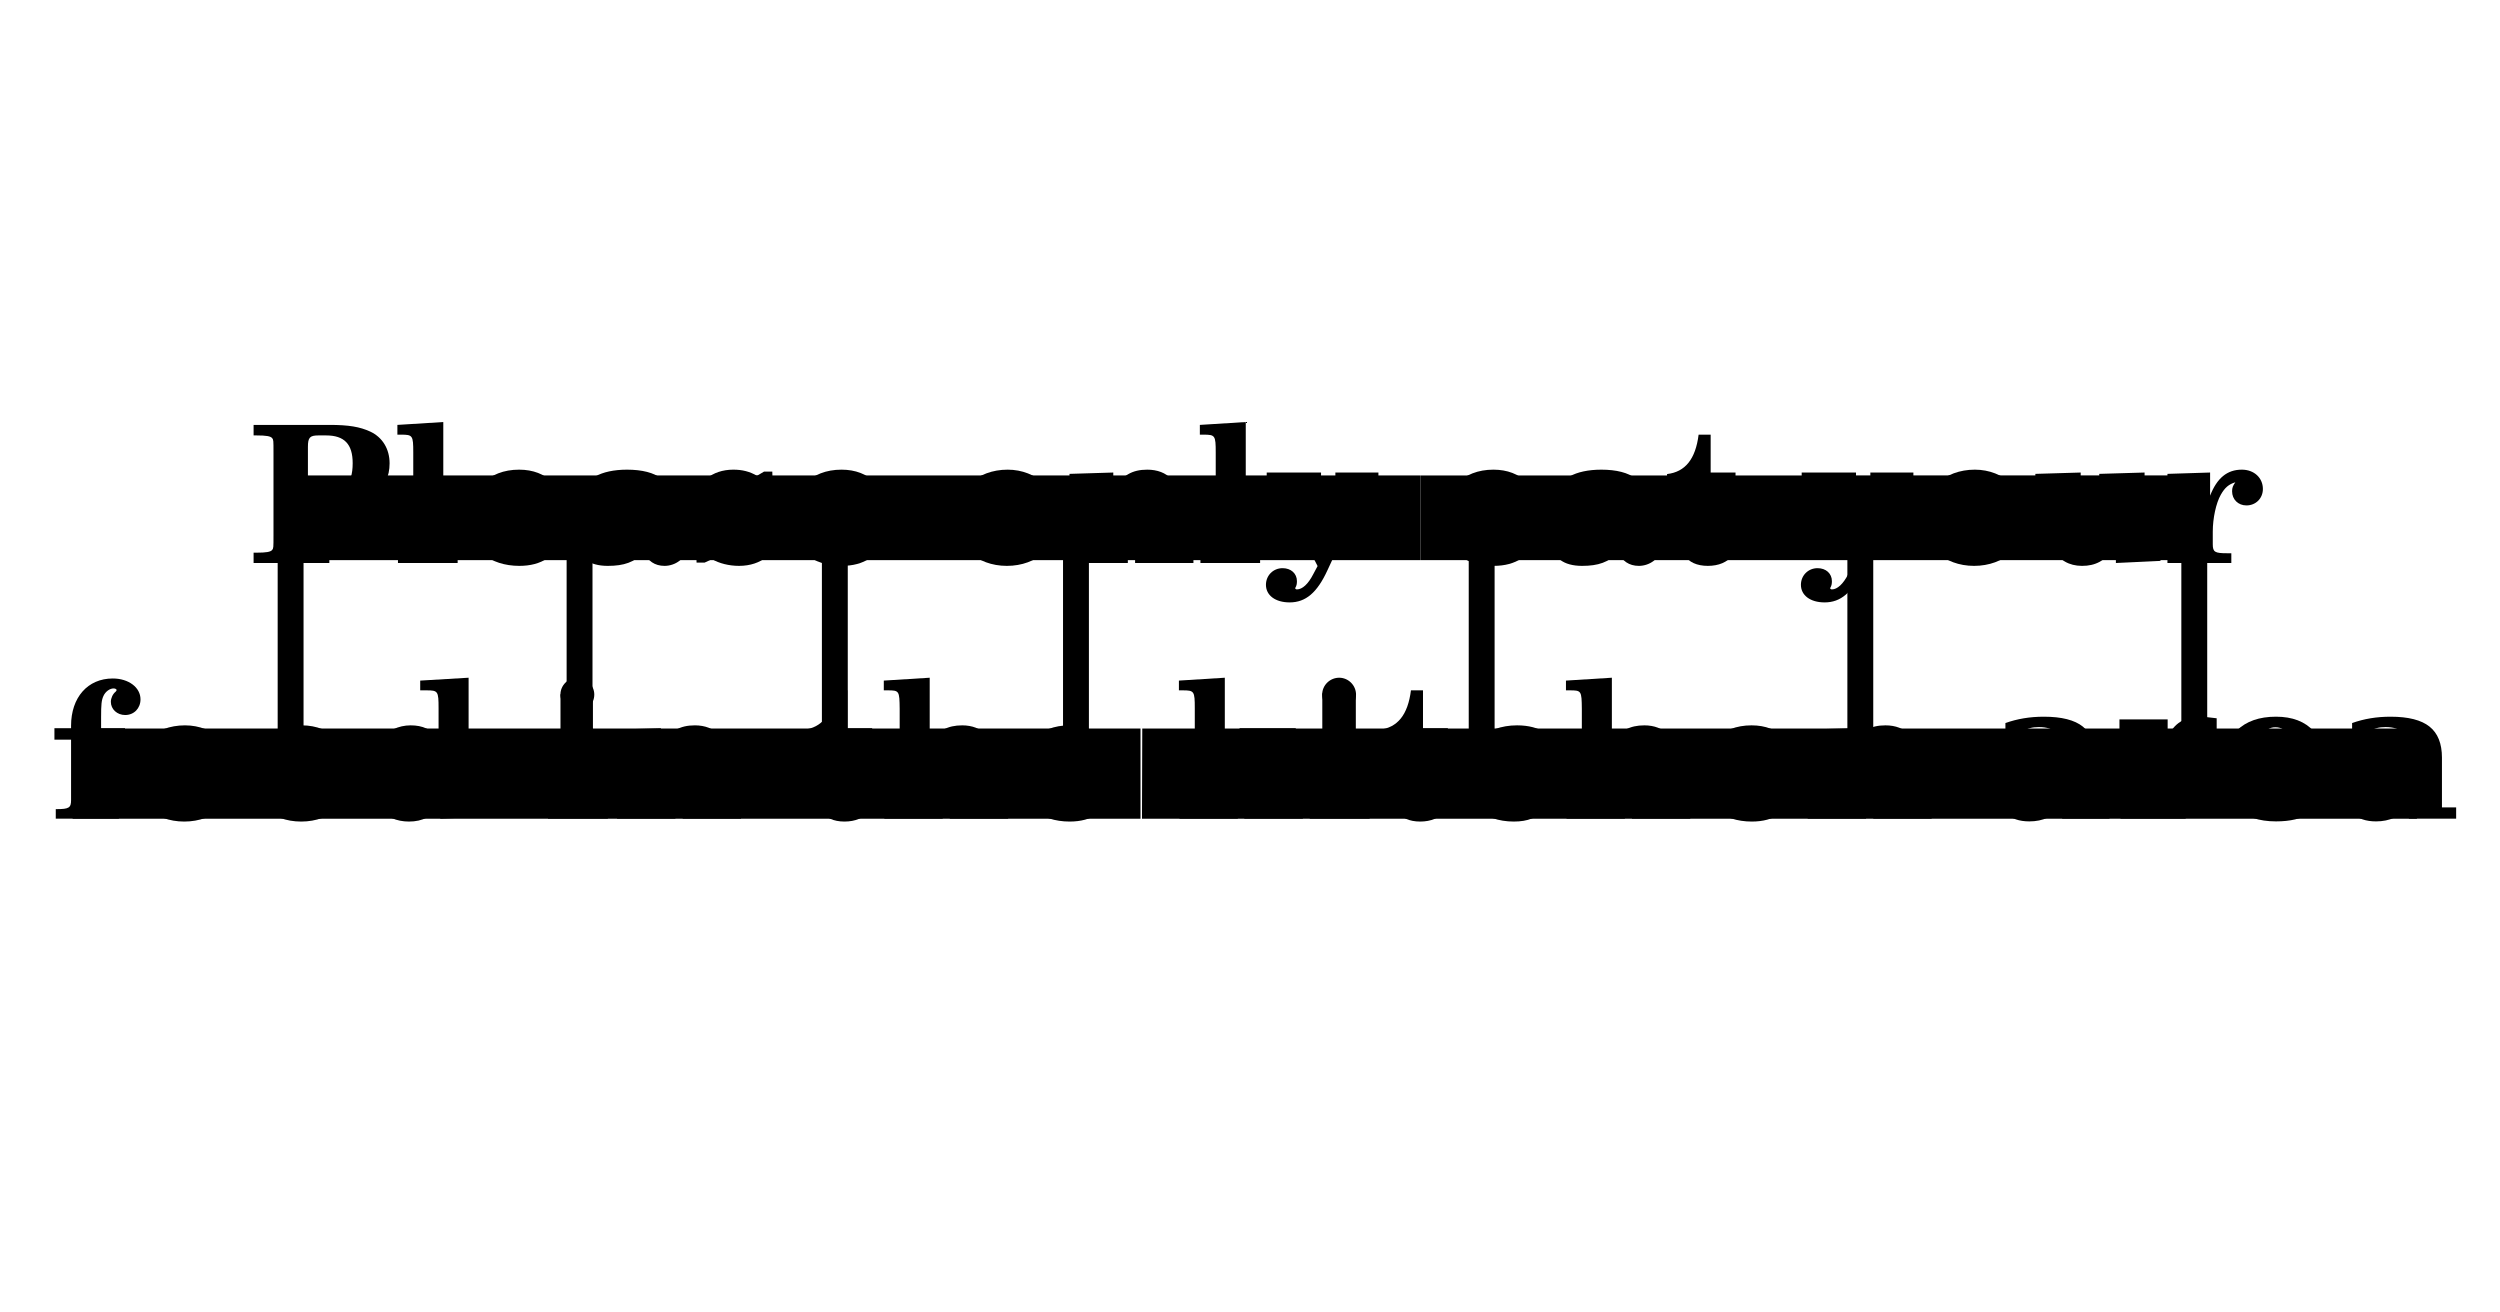 <?xml version="1.0" encoding="UTF-8" standalone="no"?>
<!-- Created with Inkscape (http://www.inkscape.org/) -->

<svg
   xmlns:dc="http://purl.org/dc/elements/1.1/"
   xmlns:cc="http://creativecommons.org/ns#"
   xmlns:rdf="http://www.w3.org/1999/02/22-rdf-syntax-ns#"
   xmlns:svg="http://www.w3.org/2000/svg"
   xmlns="http://www.w3.org/2000/svg"
   xmlns:sodipodi="http://sodipodi.sourceforge.net/DTD/sodipodi-0.dtd"
   xmlns:inkscape="http://www.inkscape.org/namespaces/inkscape"
   width="400mm"
   height="210mm"
   viewBox="0 0 1417.323 744.094"
   id="svg2"
   version="1.1"
   inkscape:version="0.91 r13725"
   sodipodi:docname="drawing.svg">
  <defs
     id="defs4" />
  <sodipodi:namedview
     id="base"
     pagecolor="#ffffff"
     bordercolor="#666666"
     borderopacity="1.0"
     inkscape:pageopacity="0.0"
     inkscape:pageshadow="2"
     inkscape:zoom="1"
     inkscape:cx="737.93781"
     inkscape:cy="600.91201"
     inkscape:document-units="px"
     inkscape:current-layer="flowRoot3336"
     showgrid="false"
     inkscape:window-width="1855"
     inkscape:window-height="1176"
     inkscape:window-x="65"
     inkscape:window-y="24"
     inkscape:window-maximized="1"
     width="400mm" />
  <g
     inkscape:label="base"
     inkscape:groupmode="layer"
     id="layer1"
     style="display:inline"
     transform="translate(0,-308.268)">
    <g
       style="font-style:normal;font-variant:normal;font-weight:normal;font-stretch:normal;font-size:40px;line-height:125%;font-family:'Ubuntu Mono';-inkscape-font-specification:'Ubuntu Mono';letter-spacing:0px;word-spacing:0px;fill:#000000;fill-opacity:1;stroke:none;stroke-width:1px;stroke-linecap:butt;stroke-linejoin:miter;stroke-opacity:1"
       id="flowRoot3336"
       transform="matrix(2.711,0,0,2.711,-308.328,45.752)">
      <path
         d="m 178.124,202.169 4.48,0 c 8.36,0 12.6,-2.84 12.6,-8.44 0,-3 -1.48,-5.44 -4.04,-6.64 -2.16,-1 -4.52,-1.4 -8.52,-1.4 l -15.88,0 0,2.2 0.6,0 c 2.08,0 2.92,0.16 3.28,0.56 0.28,0.36 0.28,0.48 0.28,3.04 l 0,17.32 c 0,2.56 0,2.68 -0.28,3.04 -0.36,0.4 -1.2,0.56 -3.28,0.56 l -0.6,0 0,2.16 15.84,0 0,-2.16 -0.88,0 c -2.12,0 -2.96,-0.16 -3.32,-0.56 -0.28,-0.36 -0.28,-0.48 -0.28,-3.04 l 0,-6.64 z m 0,-2.2 0,-9.68 c 0,-1.96 0.4,-2.4 2.2,-2.4 l 1.6,0 c 3.8,0 5.56,1.8 5.56,5.8 0,4.6 -1.88,6.28 -7.04,6.28 l -2.32,0 z"
         style="font-style:normal;font-variant:normal;font-weight:bold;font-stretch:normal;font-family:'Century Schoolbook L';-inkscape-font-specification:'Century Schoolbook L Medium';text-align:center;text-anchor:middle"
         id="path3473"
         inkscape:connector-curvature="0" />
      <path
         d="m 206.434,185.089 -9.6,0.6 0,2.04 0.76,0 c 2.44,0 2.56,0.16 2.56,3.72 l 0,17.36 0,1.88 c 0,1.6 -0.44,1.84 -3.04,1.84 l -0.16,0 0,2.04 12.48,0 0,-2.04 -0.28,0 c -0.76,0 -1.84,-0.12 -2.12,-0.28 -0.48,-0.24 -0.6,-0.56 -0.6,-1.56 l 0,-1.88 0,-23.72 z"
         style="font-style:normal;font-variant:normal;font-weight:bold;font-stretch:normal;font-family:'Century Schoolbook L';-inkscape-font-specification:'Century Schoolbook L Medium';text-align:center;text-anchor:middle"
         id="path3475"
         inkscape:connector-curvature="0" />
      <path
         d="m 231.857,205.449 0,-0.64 c 0,-5.96 -3.72,-9.76 -9.56,-9.76 -3.2,0 -5.88,1.04 -7.88,3.08 -1.8,1.88 -2.88,4.52 -2.88,7.16 0,2.84 1.24,5.72 3.24,7.44 1.84,1.56 4.52,2.44 7.56,2.44 4.68,0 7.76,-2.08 9.52,-6.36 l -1.96,-0.8 c -1.6,3.12 -3.4,4.44 -6,4.44 -1.84,0 -3.44,-0.88 -4.44,-2.4 -0.68,-1.08 -0.96,-2.32 -1,-4.6 l 13.4,0 z m -13.36,-2.2 c 0,-3.8 1.52,-6.12 3.92,-6.12 2.04,0 3.16,1.68 3.16,4.84 0,0.96 -0.28,1.28 -1.08,1.28 l -6,0 z"
         style="font-style:normal;font-variant:normal;font-weight:bold;font-stretch:normal;font-family:'Century Schoolbook L';-inkscape-font-specification:'Century Schoolbook L Medium';text-align:center;text-anchor:middle"
         id="path3477"
         inkscape:connector-curvature="0" />
      <path
         d="m 253.866,201.849 c 0,-2.6 -0.48,-3.84 -1.88,-4.96 -1.48,-1.2 -4,-1.84 -7.12,-1.84 -5.52,0 -9.12,2.04 -9.12,5.16 0,1.72 1.4,3 3.24,3 1.84,0 3.28,-1.12 3.28,-2.6 0,-0.48 -0.2,-1.04 -0.56,-1.52 -0.36,-0.44 -0.36,-0.48 -0.36,-0.68 0,-0.68 1.36,-1.28 2.96,-1.28 2.4,0 3.28,1.04 3.28,3.8 l 0,2.08 c -0.44,0.12 -0.96,0.24 -1.32,0.28 -4.04,0.88 -5.44,1.24 -7.32,2 -2.92,1.2 -4.28,2.8 -4.28,5.2 0,2.96 2.28,4.68 6.16,4.68 3.44,0 5.52,-0.76 7.64,-2.84 0.68,1.8 2.2,2.84 4.24,2.84 2.28,0 4.4,-1.6 4.4,-3.32 0,-0.4 -0.24,-0.64 -0.6,-0.64 -0.24,0 -0.48,0.08 -0.8,0.28 -0.36,0.24 -0.48,0.28 -0.76,0.28 -0.88,0 -1.08,-0.56 -1.08,-2.88 l 0,-7.04 z m -6.28,3.32 0,2.24 c 0,3.08 -1.44,5.04 -3.68,5.04 -1.56,0 -2.56,-1.08 -2.56,-2.8 0,-2.12 1.24,-3.32 4.12,-4 l 2.12,-0.48 z"
         style="font-style:normal;font-variant:normal;font-weight:bold;font-stretch:normal;font-family:'Century Schoolbook L';-inkscape-font-specification:'Century Schoolbook L Medium';text-align:center;text-anchor:middle"
         id="path3479"
         inkscape:connector-curvature="0" />
      <path
         d="m 275.239,195.449 -1.72,0 -1.48,0.88 c -1.52,-0.88 -3.04,-1.28 -4.96,-1.28 -4.48,0 -7.72,2.72 -7.72,6.48 0,1.52 0.6,2.92 1.68,3.96 1.2,1.16 2.36,1.72 4.96,2.28 l 2.92,0.64 c 2,0.44 2.8,1.12 2.8,2.32 0,1.44 -1.32,2.36 -3.44,2.36 -3.08,0 -5.36,-1.72 -7.28,-5.52 l -1.8,0 0.2,6.92 1.68,0 1.56,-0.72 c 1.48,0.88 3.56,1.4 5.64,1.4 4.72,0 8.04,-2.8 8.04,-6.8 0,-1.68 -0.6,-3.08 -1.72,-4.08 -1.04,-0.92 -1.88,-1.28 -4.76,-2 l -3.6,-0.88 c -1.96,-0.52 -2.48,-0.92 -2.48,-1.96 0,-1.36 1.4,-2.32 3.36,-2.32 2.56,0 4.44,1.36 6.4,4.64 l 1.88,0 -0.16,-6.32 z"
         style="font-style:normal;font-variant:normal;font-weight:bold;font-stretch:normal;font-family:'Century Schoolbook L';-inkscape-font-specification:'Century Schoolbook L Medium';text-align:center;text-anchor:middle"
         id="path3481"
         inkscape:connector-curvature="0" />
      <path
         d="m 299.279,205.449 0,-0.64 c 0,-5.96 -3.72,-9.76 -9.56,-9.76 -3.2,0 -5.88,1.04 -7.88,3.08 -1.8,1.88 -2.88,4.52 -2.88,7.16 0,2.84 1.24,5.72 3.24,7.44 1.84,1.56 4.52,2.44 7.56,2.44 4.68,0 7.76,-2.08 9.52,-6.36 l -1.96,-0.8 c -1.6,3.12 -3.4,4.44 -6,4.44 -1.84,0 -3.44,-0.88 -4.44,-2.4 -0.68,-1.08 -0.96,-2.32 -1,-4.6 l 13.4,0 z m -13.36,-2.2 c 0,-3.8 1.52,-6.12 3.92,-6.12 2.04,0 3.16,1.68 3.16,4.84 0,0.96 -0.28,1.28 -1.08,1.28 l -6,0 z"
         style="font-style:normal;font-variant:normal;font-weight:bold;font-stretch:normal;font-family:'Century Schoolbook L';-inkscape-font-specification:'Century Schoolbook L Medium';text-align:center;text-anchor:middle"
         id="path3483"
         inkscape:connector-curvature="0" />
      <path
         d="m 324.452,195.049 c -6.36,0 -11.08,4.32 -11.08,10.08 0,5.8 4.6,10.04 10.92,10.04 6.32,0 11,-4.24 11,-9.96 0,-5.68 -4.76,-10.16 -10.84,-10.16 z m -0.08,2.08 c 1.4,0 2.68,0.96 3.2,2.36 0.48,1.32 0.8,3.6 0.8,5.68 0,5.08 -1.48,7.92 -4.04,7.92 -2.68,0 -4.04,-2.68 -4.04,-7.96 0,-5.28 1.4,-8 4.08,-8 z"
         style="font-style:normal;font-variant:normal;font-weight:bold;font-stretch:normal;font-family:'Century Schoolbook L';-inkscape-font-specification:'Century Schoolbook L Medium';text-align:center;text-anchor:middle"
         id="path3485"
         inkscape:connector-curvature="0" />
      <path
         d="m 346.545,195.649 -9.16,0.28 0,2.04 0.6,0 c 2.44,0 2.56,0.16 2.56,3.88 l 0,6.96 0,1.84 c 0,1.64 -0.44,1.88 -3,1.88 l -0.16,0 0,2.04 12.2,0 0,-2.04 c -2.36,0 -2.76,-0.28 -2.76,-1.84 l 0,-1.88 0,-3.88 c 0,-1.8 0.16,-2.84 0.64,-3.8 0.64,-1.44 2.04,-2.36 3.48,-2.36 1.88,0 2.92,1.36 2.92,3.92 l 0,6.12 0,1.88 c 0,1.56 -0.4,1.84 -2.76,1.84 l 0,2.04 12.2,0 0,-2.04 -0.16,0 c -2.56,0 -3,-0.24 -3,-1.88 l 0,-1.84 0,-6.68 c 0,-2.48 -0.44,-4 -1.52,-5.16 -1.08,-1.24 -2.88,-1.92 -4.96,-1.92 -3.16,0 -5.16,1.16 -7.12,4.12 l 0,-3.52 z"
         style="font-style:normal;font-variant:normal;font-weight:bold;font-stretch:normal;font-family:'Century Schoolbook L';-inkscape-font-specification:'Century Schoolbook L Medium';text-align:center;text-anchor:middle"
         id="path3487"
         inkscape:connector-curvature="0" />
      <path
         d="m 374.247,185.089 -9.6,0.6 0,2.04 0.76,0 c 2.44,0 2.56,0.16 2.56,3.72 l 0,17.36 0,1.88 c 0,1.6 -0.44,1.84 -3.04,1.84 l -0.16,0 0,2.04 12.48,0 0,-2.04 -0.28,0 c -0.76,0 -1.84,-0.12 -2.12,-0.28 -0.48,-0.24 -0.6,-0.56 -0.6,-1.56 l 0,-1.88 0,-23.72 z"
         style="font-style:normal;font-variant:normal;font-weight:bold;font-stretch:normal;font-family:'Century Schoolbook L';-inkscape-font-specification:'Century Schoolbook L Medium';text-align:center;text-anchor:middle"
         id="path3489"
         inkscape:connector-curvature="0" />
      <path
         d="m 392.429,208.249 -4.24,-8.64 c -0.2,-0.4 -0.32,-0.8 -0.32,-1.08 0,-0.56 0.44,-0.84 1.4,-0.84 l 0.72,0 0,-2.04 -11.36,0 0,2.04 c 1.48,0.04 1.8,0.28 2.44,1.6 l 8.2,15.92 -0.92,1.72 c -1.04,2.04 -2.28,3.16 -3.4,3.16 -0.2,0 -0.36,-0.12 -0.36,-0.24 0,-0.04 0,-0.08 0.04,-0.12 0.24,-0.4 0.32,-0.8 0.32,-1.36 0,-1.6 -1.24,-2.72 -3,-2.72 -1.96,0 -3.48,1.52 -3.48,3.48 0,2.2 1.96,3.68 4.96,3.68 3.36,0 5.76,-2.04 7.92,-6.76 l 7,-15.08 c 1.16,-2.44 2,-3.2 3.64,-3.28 l 0,-2.04 -9,0 0,2.04 0.44,0 c 1.72,0 2.68,0.56 2.68,1.6 0,0.44 -0.16,1.16 -0.36,1.64 l -3.32,7.32 z"
         style="font-style:normal;font-variant:normal;font-weight:bold;font-stretch:normal;font-family:'Century Schoolbook L';-inkscape-font-specification:'Century Schoolbook L Medium';text-align:center;text-anchor:middle"
         id="path3491"
         inkscape:connector-curvature="0" />
      <path
         d="m 435.607,205.449 0,-0.64 c 0,-5.96 -3.72,-9.76 -9.56,-9.76 -3.2,0 -5.88,1.04 -7.88,3.08 -1.8,1.88 -2.88,4.52 -2.88,7.16 0,2.84 1.24,5.72 3.24,7.44 1.84,1.56 4.52,2.44 7.56,2.44 4.68,0 7.76,-2.08 9.52,-6.36 l -1.96,-0.8 c -1.6,3.12 -3.4,4.44 -6,4.44 -1.84,0 -3.44,-0.88 -4.44,-2.4 -0.68,-1.08 -0.96,-2.32 -1,-4.6 l 13.4,0 z m -13.36,-2.2 c 0,-3.8 1.52,-6.12 3.92,-6.12 2.04,0 3.16,1.68 3.16,4.84 0,0.96 -0.28,1.28 -1.08,1.28 l -6,0 z"
         style="font-style:normal;font-variant:normal;font-weight:bold;font-stretch:normal;font-family:'Century Schoolbook L';-inkscape-font-specification:'Century Schoolbook L Medium';text-align:center;text-anchor:middle"
         id="path3493"
         inkscape:connector-curvature="0" />
      <path
         d="m 457.616,201.849 c 0,-2.6 -0.48,-3.84 -1.88,-4.96 -1.48,-1.2 -4,-1.84 -7.12,-1.84 -5.52,0 -9.12,2.04 -9.12,5.16 0,1.72 1.4,3 3.24,3 1.84,0 3.28,-1.12 3.28,-2.6 0,-0.48 -0.2,-1.04 -0.56,-1.52 -0.36,-0.44 -0.36,-0.48 -0.36,-0.68 0,-0.68 1.36,-1.28 2.96,-1.28 2.4,0 3.28,1.04 3.28,3.8 l 0,2.08 c -0.44,0.12 -0.96,0.24 -1.32,0.28 -4.04,0.88 -5.44,1.24 -7.32,2 -2.92,1.2 -4.28,2.8 -4.28,5.2 0,2.96 2.28,4.68 6.16,4.68 3.44,0 5.52,-0.76 7.64,-2.84 0.68,1.8 2.2,2.84 4.24,2.84 2.28,0 4.4,-1.6 4.4,-3.32 0,-0.4 -0.24,-0.64 -0.6,-0.64 -0.24,0 -0.48,0.08 -0.8,0.28 -0.36,0.24 -0.48,0.28 -0.76,0.28 -0.88,0 -1.08,-0.56 -1.08,-2.88 l 0,-7.04 z m -6.28,3.32 0,2.24 c 0,3.08 -1.44,5.04 -3.68,5.04 -1.56,0 -2.56,-1.08 -2.56,-2.8 0,-2.12 1.24,-3.32 4.12,-4 l 2.12,-0.48 z"
         style="font-style:normal;font-variant:normal;font-weight:bold;font-stretch:normal;font-family:'Century Schoolbook L';-inkscape-font-specification:'Century Schoolbook L Medium';text-align:center;text-anchor:middle"
         id="path3495"
         inkscape:connector-curvature="0" />
      <path
         d="m 476.669,195.649 -5.2,0 0,-7.92 -2.52,0 c -0.64,5.12 -2.8,7.8 -6.6,8.24 l 0,2.08 2.84,0 0,9.56 c 0,3.28 0.16,4.24 0.84,5.36 0.84,1.4 2.56,2.2 4.84,2.2 2.28,0 4.08,-0.76 5.16,-2.2 1,-1.28 1.6,-3.2 1.6,-4.92 0,-0.2 0,-0.52 -0.04,-0.92 l -2.12,0 c 0.04,2.96 -0.88,4.64 -2.52,4.64 -1.16,0 -1.48,-0.72 -1.48,-3.44 l 0,-10.28 5.2,0 0,-2.4 z"
         style="font-style:normal;font-variant:normal;font-weight:bold;font-stretch:normal;font-family:'Century Schoolbook L';-inkscape-font-specification:'Century Schoolbook L Medium';text-align:center;text-anchor:middle"
         id="path3497"
         inkscape:connector-curvature="0" />
      <path
         d="m 504.304,208.249 -4.24,-8.64 c -0.2,-0.4 -0.32,-0.8 -0.32,-1.08 0,-0.56 0.44,-0.84 1.4,-0.84 l 0.72,0 0,-2.04 -11.36,0 0,2.04 c 1.48,0.04 1.8,0.28 2.44,1.6 l 8.2,15.92 -0.92,1.72 c -1.04,2.04 -2.28,3.16 -3.4,3.16 -0.2,0 -0.36,-0.12 -0.36,-0.24 0,-0.04 0,-0.08 0.04,-0.12 0.24,-0.4 0.32,-0.8 0.32,-1.36 0,-1.6 -1.24,-2.72 -3,-2.72 -1.96,0 -3.48,1.52 -3.48,3.48 0,2.2 1.96,3.68 4.96,3.68 3.36,0 5.76,-2.04 7.92,-6.76 l 7,-15.08 c 1.16,-2.44 2,-3.2 3.64,-3.28 l 0,-2.04 -9,0 0,2.04 0.44,0 c 1.72,0 2.68,0.56 2.68,1.6 0,0.44 -0.16,1.16 -0.36,1.64 l -3.32,7.32 z"
         style="font-style:normal;font-variant:normal;font-weight:bold;font-stretch:normal;font-family:'Century Schoolbook L';-inkscape-font-specification:'Century Schoolbook L Medium';text-align:center;text-anchor:middle"
         id="path3499"
         inkscape:connector-curvature="0" />
      <path
         d="m 526.717,195.049 c -6.36,0 -11.08,4.32 -11.08,10.08 0,5.8 4.6,10.04 10.92,10.04 6.32,0 11,-4.24 11,-9.96 0,-5.68 -4.76,-10.16 -10.84,-10.16 z m -0.08,2.08 c 1.4,0 2.68,0.96 3.2,2.36 0.48,1.32 0.8,3.6 0.8,5.68 0,5.08 -1.48,7.92 -4.04,7.92 -2.68,0 -4.04,-2.68 -4.04,-7.96 0,-5.28 1.4,-8 4.08,-8 z"
         style="font-style:normal;font-variant:normal;font-weight:bold;font-stretch:normal;font-family:'Century Schoolbook L';-inkscape-font-specification:'Century Schoolbook L Medium';text-align:center;text-anchor:middle"
         id="path3501"
         inkscape:connector-curvature="0" />
      <path
         d="m 562.211,195.649 -9.48,0.28 0,2.04 0.64,0 c 2.44,0 2.56,0.16 2.56,3.88 l 0,3.2 c 0,2 -0.16,3.12 -0.68,4.12 -0.64,1.36 -2.04,2.28 -3.56,2.28 -2,0 -2.84,-1.24 -2.84,-4.28 l 0,-11.52 -9.48,0.28 0,2.04 0.64,0 c 2.48,0 2.52,0.08 2.56,3.88 l 0,5.08 c 0,2.96 0.08,3.68 0.64,4.8 1.08,2.2 3.2,3.44 5.92,3.44 2.84,0 4.76,-1.04 7.08,-3.88 l 0,3.28 9.32,-0.44 0,-2.16 -1.12,0 c -1.88,0 -2.2,-0.28 -2.2,-1.72 l 0,-0.92 0,-13.68 z"
         style="font-style:normal;font-variant:normal;font-weight:bold;font-stretch:normal;font-family:'Century Schoolbook L';-inkscape-font-specification:'Century Schoolbook L Medium';text-align:center;text-anchor:middle"
         id="path3503"
         inkscape:connector-curvature="0" />
      <path
         d="m 575.912,195.649 -8.92,0.28 0,2.04 0.6,0 c 2.44,0 2.56,0.16 2.56,3.88 l 0,6.96 0,1.84 c 0,1.64 -0.44,1.88 -3,1.88 l -0.16,0 0,2.04 13.36,0 0,-2.04 -0.88,0 c -2.56,0 -3,-0.24 -3,-1.88 l 0,-1.84 0,-0.8 c 0,-2.8 0.68,-5.96 1.68,-7.72 0.84,-1.48 1.68,-2.2 3.04,-2.6 -0.52,0.72 -0.68,1.16 -0.68,1.88 0,1.72 1.28,2.96 3,2.96 1.96,0 3.44,-1.48 3.44,-3.44 0,-2.32 -1.84,-4.04 -4.4,-4.04 -3.08,0 -5.2,1.76 -6.64,5.44 l 0,-4.84 z"
         style="font-style:normal;font-variant:normal;font-weight:bold;font-stretch:normal;font-family:'Century Schoolbook L';-inkscape-font-specification:'Century Schoolbook L Medium';text-align:center;text-anchor:middle"
         id="path3505"
         inkscape:connector-curvature="0" />
      <path
         d="m 139.874,249.119 -5,0 0,-2.28 c 0,-2.68 0.08,-3.56 0.48,-4.44 0.4,-0.92 1.32,-1.6 2.12,-1.6 0.36,0 0.64,0.16 0.64,0.32 0,0.12 -0.04,0.2 -0.2,0.36 -0.6,0.48 -1,1.36 -1,2.12 0,1.56 1.32,2.76 3,2.76 1.84,0 3.2,-1.4 3.2,-3.28 0,-2.48 -2.48,-4.36 -5.8,-4.36 -5.24,0 -8.72,3.96 -8.72,9.88 l 0,0.52 -3.48,0 0,2.4 3.48,0 0,10.76 0,1.88 c 0,1.6 -0.44,1.88 -3.04,1.88 l -0.16,0 0,2 13.2,0 0,-2 -0.72,0 c -2.56,0 -3,-0.28 -3,-1.88 l 0,-1.88 0,-10.76 5,0 0,-2.4 z"
         style="font-style:normal;font-variant:normal;font-weight:bold;font-stretch:normal;font-family:'Century Schoolbook L';-inkscape-font-specification:'Century Schoolbook L Medium'"
         id="path3507"
         inkscape:connector-curvature="0" />
      <path
         d="m 152.421,248.519 c -6.36,0 -11.08,4.32 -11.08,10.08 0,5.8 4.6,10.04 10.92,10.04 6.32,0 11,-4.24 11,-9.96 0,-5.68 -4.76,-10.16 -10.84,-10.16 z"
         style="font-style:normal;font-variant:normal;font-weight:bold;font-stretch:normal;font-family:'Century Schoolbook L';-inkscape-font-specification:'Century Schoolbook L Medium'"
         id="path3509"
         inkscape:connector-curvature="0"
         sodipodi:nodetypes="sssss" />
      <path
         d="m 176.874,248.519 c -6.36,0 -11.08,4.32 -11.08,10.08 0,5.8 4.6,10.04 10.92,10.04 6.32,0 11,-4.24 11,-9.96 0,-5.68 -4.76,-10.16 -10.84,-10.16 z"
         style="font-style:normal;font-variant:normal;font-weight:bold;font-stretch:normal;font-family:'Century Schoolbook L';-inkscape-font-specification:'Century Schoolbook L Medium'"
         id="path3511"
         inkscape:connector-curvature="0"
         sodipodi:nodetypes="sssss" />
      <path
         d="m 211.727,238.559 -10.12,0.6 0,2.04 1.28,0 c 2.44,0 2.56,0.16 2.56,3.72 l 0,6.28 c -1.52,-1.84 -3.32,-2.68 -5.84,-2.68 -5.12,0 -9.12,4.52 -9.12,10.36 0,5.8 3.56,9.76 8.76,9.76 2.88,0 4.92,-1.08 6.56,-3.48 l 0,2.88 9.36,-0.44 0,-2.16 -1.08,0 c -1.44,0 -1.56,0 -1.88,-0.28 -0.36,-0.32 -0.48,-0.8 -0.48,-2 z"
         style="font-style:normal;font-variant:normal;font-weight:bold;font-stretch:normal;font-family:'Century Schoolbook L';-inkscape-font-specification:'Century Schoolbook L Medium'"
         id="path3513"
         inkscape:connector-curvature="0"
         sodipodi:nodetypes="cccsscsssccccscsc" />
      <path
         d="m 237.73,249.119 -9.4,0.28 0,2.04 0.56,0 c 2.44,0 2.56,0.2 2.56,3.76 l 0,7.08 0,1.84 c 0,1.6 -0.44,1.88 -2.96,1.88 l -0.16,0 0,2.04 12.52,0 0,-2.04 -0.24,0 c -2.44,0 -2.88,-0.28 -2.88,-1.84 l 0,-1.88 0,-13.16 z m -3.24,-10.56 c -1.96,0 -3.56,1.6 -3.56,3.52 0,1.92 1.6,3.56 3.48,3.56 2,0 3.6,-1.56 3.6,-3.56 0,-1.92 -1.6,-3.52 -3.52,-3.52 z"
         style="font-style:normal;font-variant:normal;font-weight:bold;font-stretch:normal;font-family:'Century Schoolbook L';-inkscape-font-specification:'Century Schoolbook L Medium'"
         id="path3515"
         inkscape:connector-curvature="0" />
      <path
         d="m 251.936,249.119 -9.16,0.28 0,2.04 0.6,0 c 2.44,0 2.56,0.16 2.56,3.88 l 0,6.96 0,1.84 c 0,1.64 -0.44,1.88 -3,1.88 l -0.16,0 0,2.04 12.2,0 0,-2.04 c -2.36,0 -2.76,-0.28 -2.76,-1.84 l 0,-1.88 0,-3.88 c 0,-1.8 0.16,-2.84 0.64,-3.8 0.64,-1.44 2.04,-2.36 3.48,-2.36 1.88,0 2.92,1.36 2.92,3.92 l 0,6.12 0,1.88 c 0,1.56 -0.4,1.84 -2.76,1.84 l 0,2.04 12.2,0 0,-2.04 -0.16,0 c -2.56,0 -3,-0.24 -3,-1.88 l 0,-1.84 0,-6.68 c 0,-2.48 -0.44,-4 -1.52,-5.16 -1.08,-1.24 -2.88,-1.92 -4.96,-1.92 -3.16,0 -5.16,1.16 -7.12,4.12 l 0,-3.52 z"
         style="font-style:normal;font-variant:normal;font-weight:bold;font-stretch:normal;font-family:'Century Schoolbook L';-inkscape-font-specification:'Century Schoolbook L Medium'"
         id="path3517"
         inkscape:connector-curvature="0" />
      <path
         d="m 296.122,249.119 -5.2,0 0,-7.92 -2.52,0 c -0.64,5.12 -2.8,7.8 -6.6,8.24 l 0,2.08 2.84,0 0,9.56 c 0,3.28 0.16,4.24 0.84,5.36 0.84,1.4 2.56,2.2 4.84,2.2 2.28,0 4.08,-0.76 5.16,-2.2 1,-1.28 1.6,-3.2 1.6,-4.92 0,-0.2 0,-0.52 -0.04,-0.92 l -2.12,0 c 0.04,2.96 -0.88,4.64 -2.52,4.64 -1.16,0 -1.48,-0.72 -1.48,-3.44 l 0,-10.28 5.2,0 0,-2.4 z"
         style="font-style:normal;font-variant:normal;font-weight:bold;font-stretch:normal;font-family:'Century Schoolbook L';-inkscape-font-specification:'Century Schoolbook L Medium'"
         id="path3519"
         inkscape:connector-curvature="0" />
      <path
         d="m 308.153,238.559 -9.6,0.6 0,2.04 0.76,0 c 2.48,0 2.52,0.08 2.56,3.88 l 0,17.2 0,1.88 c 0,1.6 -0.44,1.84 -3.04,1.84 l -0.16,0 0,2.04 12.2,0 0,-2.04 c -2.32,0 -2.72,-0.24 -2.72,-1.88 l 0,-1.84 0,-3.88 c 0,-1.8 0.16,-2.84 0.6,-3.8 0.64,-1.44 2.04,-2.36 3.52,-2.36 1.84,0 2.84,1.36 2.84,3.92 l 0,6.12 0,1.88 c 0,1.56 -0.4,1.84 -2.76,1.84 l 0,2.04 12.2,0 0,-2.04 -0.16,0 c -2.56,0 -3,-0.24 -3,-1.88 l 0,-1.84 0,-6.68 c 0,-2.48 -0.44,-4 -1.52,-5.16 -1.08,-1.24 -2.84,-1.92 -4.92,-1.92 -3.04,0 -5.12,1.12 -6.8,3.68 l 0,-13.64 z"
         style="font-style:normal;font-variant:normal;font-weight:bold;font-stretch:normal;font-family:'Century Schoolbook L';-inkscape-font-specification:'Century Schoolbook L Medium'"
         id="path3521"
         inkscape:connector-curvature="0" />
      <path
         d="m 346.935,258.919 0,-0.64 c 0,-5.96 -3.72,-9.76 -9.56,-9.76 -3.2,0 -5.88,1.04 -7.88,3.08 -1.8,1.88 -2.88,4.52 -2.88,7.16 0,2.84 1.24,5.72 3.24,7.44 1.84,1.56 4.52,2.44 7.56,2.44 4.68,0 7.76,-2.08 9.52,-6.36 l -1.96,-0.8 c -1.6,3.12 -3.4,4.44 -6,4.44 -1.84,0 -3.44,-0.88 -4.44,-2.4 -0.68,-1.08 -0.96,-2.32 -1,-4.6 l 13.4,0 z m -13.36,-2.2 c 0,-3.8 1.52,-6.12 3.92,-6.12 2.04,0 3.16,1.68 3.16,4.84 0,0.96 -0.28,1.28 -1.08,1.28 l -6,0 z"
         style="font-style:normal;font-variant:normal;font-weight:bold;font-stretch:normal;font-family:'Century Schoolbook L';-inkscape-font-specification:'Century Schoolbook L Medium'"
         id="path3523"
         inkscape:connector-curvature="0" />
      <path
         d="m 369.868,238.559 -9.6,0.6 0,2.04 0.76,0 c 2.44,0 2.56,0.16 2.56,3.72 l 0,17.36 0,1.88 c 0,1.6 -0.44,1.84 -3.04,1.84 l -0.16,0 0,2.04 12.2,0 0,-2.04 c -2.32,0 -2.72,-0.28 -2.72,-1.88 l 0,-1.84 0,-1.12 1.84,-1.64 3.68,4.44 c 0.32,0.4 0.52,0.88 0.52,1.24 0,0.52 -0.52,0.8 -1.56,0.8 l -0.4,0 0,2.04 12.24,0 0,-2.04 c -1.4,0 -1.76,-0.28 -3.52,-2.56 l -6.28,-7.84 3.08,-2.56 c 1.64,-1.4 2.8,-1.88 4.32,-1.88 l 0.92,0 0,-2.04 -11.76,0 0,2.04 0.48,0 c 1.52,0 2.4,0.4 2.4,1.12 0,0.48 -0.28,0.96 -1,1.6 l -4.96,4.32 0,-19.64 z"
         style="font-style:normal;font-variant:normal;font-weight:bold;font-stretch:normal;font-family:'Century Schoolbook L';-inkscape-font-specification:'Century Schoolbook L Medium'"
         id="path3525"
         inkscape:connector-curvature="0" />
      <path
         d="m 397.027,249.119 -9.4,0.28 0,2.04 0.56,0 c 2.44,0 2.56,0.2 2.56,3.76 l 0,7.08 0,1.84 c 0,1.6 -0.44,1.88 -2.96,1.88 l -0.16,0 0,2.04 12.52,0 0,-2.04 -0.24,0 c -2.44,0 -2.88,-0.28 -2.88,-1.84 l 0,-1.88 0,-13.16 z m -3.24,-10.56 c -1.96,0 -3.56,1.6 -3.56,3.52 0,1.92 1.6,3.56 3.48,3.56 2,0 3.6,-1.56 3.6,-3.56 0,-1.92 -1.6,-3.52 -3.52,-3.52 z"
         style="font-style:normal;font-variant:normal;font-weight:bold;font-stretch:normal;font-family:'Century Schoolbook L';-inkscape-font-specification:'Century Schoolbook L Medium'"
         id="path3527"
         inkscape:connector-curvature="0" />
      <path
         d="m 416.512,249.119 -5.2,0 0,-7.92 -2.52,0 c -0.64,5.12 -2.8,7.8 -6.6,8.24 l 0,2.08 2.84,0 0,9.56 c 0,3.28 0.16,4.24 0.84,5.36 0.84,1.4 2.56,2.2 4.84,2.2 2.28,0 4.08,-0.76 5.16,-2.2 1,-1.28 1.6,-3.2 1.6,-4.92 0,-0.2 0,-0.52 -0.04,-0.92 l -2.12,0 c 0.04,2.96 -0.88,4.64 -2.52,4.64 -1.16,0 -1.48,-0.72 -1.48,-3.44 l 0,-10.28 5.2,0 0,-2.4 z"
         style="font-style:normal;font-variant:normal;font-weight:bold;font-stretch:normal;font-family:'Century Schoolbook L';-inkscape-font-specification:'Century Schoolbook L Medium'"
         id="path3529"
         inkscape:connector-curvature="0" />
      <path
         d="m 437.304,260.959 c -0.56,1.48 -0.92,2.12 -1.52,2.92 -0.96,1.28 -2.56,2.04 -4.2,2.04 -3.24,0 -5.12,-2.8 -5.12,-7.76 0,-4.76 1.76,-7.56 4.76,-7.56 1.16,0 2.12,0.48 2.12,1.12 0,0.12 -0.08,0.32 -0.44,0.76 -0.68,0.84 -0.84,1.2 -0.84,1.96 0,1.72 1.36,2.92 3.28,2.92 2.2,0 3.6,-1.36 3.6,-3.4 0,-3.28 -3.12,-5.44 -7.96,-5.44 -6.64,0 -11.44,4.32 -11.44,10.36 0,5.84 4.32,9.76 10.76,9.76 2.96,0 4.92,-0.8 6.68,-2.72 1.16,-1.2 1.8,-2.4 2.4,-4.28 l -2.08,-0.68 z"
         style="font-style:normal;font-variant:normal;font-weight:bold;font-stretch:normal;font-family:'Century Schoolbook L';-inkscape-font-specification:'Century Schoolbook L Medium'"
         id="path3531"
         inkscape:connector-curvature="0" />
      <path
         d="m 450.809,238.559 -9.6,0.6 0,2.04 0.76,0 c 2.48,0 2.52,0.08 2.56,3.88 l 0,17.2 0,1.88 c 0,1.6 -0.44,1.84 -3.04,1.84 l -0.16,0 0,2.04 12.2,0 0,-2.04 c -2.32,0 -2.72,-0.24 -2.72,-1.88 l 0,-1.84 0,-3.88 c 0,-1.8 0.16,-2.84 0.6,-3.8 0.64,-1.44 2.04,-2.36 3.52,-2.36 1.84,0 2.84,1.36 2.84,3.92 l 0,6.12 0,1.88 c 0,1.56 -0.4,1.84 -2.76,1.84 l 0,2.04 12.2,0 0,-2.04 -0.16,0 c -2.56,0 -3,-0.24 -3,-1.88 l 0,-1.84 0,-6.68 c 0,-2.48 -0.44,-4 -1.52,-5.16 -1.08,-1.24 -2.84,-1.92 -4.92,-1.92 -3.04,0 -5.12,1.12 -6.8,3.68 l 0,-13.64 z"
         style="font-style:normal;font-variant:normal;font-weight:bold;font-stretch:normal;font-family:'Century Schoolbook L';-inkscape-font-specification:'Century Schoolbook L Medium'"
         id="path3533"
         inkscape:connector-curvature="0" />
      <path
         d="m 489.591,258.919 0,-0.64 c 0,-5.96 -3.72,-9.76 -9.56,-9.76 -3.2,0 -5.88,1.04 -7.88,3.08 -1.8,1.88 -2.88,4.52 -2.88,7.16 0,2.84 1.24,5.72 3.24,7.44 1.84,1.56 4.52,2.44 7.56,2.44 4.68,0 7.76,-2.08 9.52,-6.36 l -1.96,-0.8 c -1.6,3.12 -3.4,4.44 -6,4.44 -1.84,0 -3.44,-0.88 -4.44,-2.4 -0.68,-1.08 -0.96,-2.32 -1,-4.6 l 13.4,0 z m -13.36,-2.2 c 0,-3.8 1.52,-6.12 3.92,-6.12 2.04,0 3.16,1.68 3.16,4.84 0,0.96 -0.28,1.28 -1.08,1.28 l -6,0 z"
         style="font-style:normal;font-variant:normal;font-weight:bold;font-stretch:normal;font-family:'Century Schoolbook L';-inkscape-font-specification:'Century Schoolbook L Medium'"
         id="path3535"
         inkscape:connector-curvature="0" />
      <path
         d="m 500.92,249.119 -9.16,0.28 0,2.04 0.6,0 c 2.44,0 2.56,0.16 2.56,3.88 l 0,6.96 0,1.84 c 0,1.64 -0.44,1.88 -3,1.88 l -0.16,0 0,2.04 12.2,0 0,-2.04 c -2.36,0 -2.76,-0.28 -2.76,-1.84 l 0,-1.88 0,-3.88 c 0,-1.8 0.16,-2.84 0.64,-3.8 0.64,-1.44 2.04,-2.36 3.48,-2.36 1.88,0 2.92,1.36 2.92,3.92 l 0,6.12 0,1.88 c 0,1.56 -0.4,1.84 -2.76,1.84 l 0,2.04 12.2,0 0,-2.04 -0.16,0 c -2.56,0 -3,-0.24 -3,-1.88 l 0,-1.84 0,-6.68 c 0,-2.48 -0.44,-4 -1.52,-5.16 -1.08,-1.24 -2.88,-1.92 -4.96,-1.92 -3.16,0 -5.16,1.16 -7.12,4.12 l 0,-3.52 z"
         style="font-style:normal;font-variant:normal;font-weight:bold;font-stretch:normal;font-family:'Century Schoolbook L';-inkscape-font-specification:'Century Schoolbook L Medium'"
         id="path3537"
         inkscape:connector-curvature="0" />
      <path
         d="m 551.897,255.285 0,10.391 2.969,0 0,2.363 -9.883,0 0,-2.637 q -1.367,1.641 -3.047,2.422 -1.68,0.781 -3.828,0.781 -3.184,0 -4.902,-1.699 -1.699,-1.719 -1.699,-4.902 0,-3.496 2.441,-5.234 2.461,-1.738 7.402,-1.738 l 3.633,0 0,-1.23 q 0,-2.52 -1.191,-3.711 -1.191,-1.211 -3.691,-1.211 -2.07,0 -3.203,0.859 -1.113,0.84 -1.582,2.773 l -2.207,0 0,-4.473 q 1.855,-0.664 3.848,-0.996 1.992,-0.332 4.199,-0.332 5.566,0 8.145,2.07 2.598,2.07 2.598,6.504 z m -6.914,6.23 0,-4.16 -2.598,0 q -1.934,0 -2.969,1.055 -1.035,1.055 -1.035,3.027 0,1.973 0.742,2.949 0.762,0.977 2.305,0.977 1.602,0 2.578,-1.055 0.977,-1.055 0.977,-2.793 z"
         style="font-style:normal;font-variant:normal;font-weight:bold;font-stretch:normal;font-family:'Bitstream Vera Serif';-inkscape-font-specification:'Bitstream Vera Serif';text-align:center;text-anchor:middle"
         id="path3539"
         inkscape:connector-curvature="0" />
      <path
         d="m 577.288,247.043 0,6.191 -2.207,0 q -0.117,-1.66 -0.898,-2.461 -0.781,-0.82 -2.266,-0.82 -2.266,0 -3.574,1.992 -1.309,1.992 -1.309,5.527 l 0,8.203 3.77,0 0,2.363 -13.633,0 0,-2.363 2.949,0 0,-16.035 -3.164,0 0,-2.363 10.078,0 0,3.691 q 1.016,-2.168 2.676,-3.203 1.68,-1.055 4.102,-1.055 0.605,0 1.465,0.098 0.879,0.078 2.012,0.234 z"
         style="font-style:normal;font-variant:normal;font-weight:bold;font-stretch:normal;font-family:'Bitstream Vera Serif';-inkscape-font-specification:'Bitstream Vera Serif';text-align:center;text-anchor:middle"
         id="path3541"
         inkscape:connector-curvature="0" />
      <path
         d="m 592.933,256.32 q 0,-4.102 -0.762,-5.742 -0.762,-1.66 -2.598,-1.66 -1.777,0 -2.559,1.621 -0.762,1.621 -0.762,5.43 l 0,0.352 6.68,0 z m 7.598,2.324 -14.277,0 0,0.156 q 0,4.023 1.211,5.82 1.211,1.777 3.906,1.777 2.246,0 3.633,-1.191 1.387,-1.191 1.777,-3.457 l 3.242,0 q -0.84,3.535 -3.34,5.195 -2.5,1.66 -6.992,1.66 -5.391,0 -8.281,-2.832 -2.871,-2.852 -2.871,-8.125 0,-5.156 2.949,-8.047 2.949,-2.891 8.203,-2.891 5.156,0 7.91,3.047 2.754,3.027 2.93,8.887 z"
         style="font-style:normal;font-variant:normal;font-weight:bold;font-stretch:normal;font-family:'Bitstream Vera Serif';-inkscape-font-specification:'Bitstream Vera Serif';text-align:center;text-anchor:middle"
         id="path3543"
         inkscape:connector-curvature="0" />
      <path
         d="m 624.397,255.285 0,10.391 2.969,0 0,2.363 -9.883,0 0,-2.637 q -1.367,1.641 -3.047,2.422 -1.68,0.781 -3.828,0.781 -3.184,0 -4.902,-1.699 -1.699,-1.719 -1.699,-4.902 0,-3.496 2.441,-5.234 2.461,-1.738 7.402,-1.738 l 3.633,0 0,-1.23 q 0,-2.52 -1.191,-3.711 -1.191,-1.211 -3.691,-1.211 -2.07,0 -3.203,0.859 -1.113,0.84 -1.582,2.773 l -2.207,0 0,-4.473 q 1.855,-0.664 3.848,-0.996 1.992,-0.332 4.199,-0.332 5.566,0 8.145,2.07 2.598,2.07 2.598,6.504 z m -6.914,6.23 0,-4.16 -2.598,0 q -1.934,0 -2.969,1.055 -1.035,1.055 -1.035,3.027 0,1.973 0.742,2.949 0.762,0.977 2.305,0.977 1.602,0 2.578,-1.055 0.977,-1.055 0.977,-2.793 z"
         style="font-style:normal;font-variant:normal;font-weight:bold;font-stretch:normal;font-family:'Bitstream Vera Serif';-inkscape-font-specification:'Bitstream Vera Serif';text-align:center;text-anchor:middle"
         id="path3545"
         inkscape:connector-curvature="0" />
      <path
         d="m 230.942,242.023 6.77,0 0,7.653 -6.77,0 z"
         id="rect3454"
         inkscape:connector-curvature="0" />
      <path
         style="fill:#000000"
         d="m 646.334,463.979 -605.192,0 0,-51.123 0,0 605.192,0"
         id="path3549"
         transform="matrix(0.369,0,0,0.369,113.74,96.84)"
         inkscape:connector-curvature="0" />
      <path
         style="fill:#000000"
         d="m 647.334,412.856 722.362,0 0,51.123 -722.528,0"
         id="rect3456"
         transform="matrix(0.369,0,0,0.369,113.74,96.84)"
         inkscape:connector-curvature="0"
         sodipodi:nodetypes="cccc" />
      <path
         d="m 390.255,241.818 7.009,0 0,8.423 -7.009,0 z"
         id="rect3458"
         inkscape:connector-curvature="0" />
      <path
         d="M 805.159 317.428 L 158 317.428 L 158 269.428 L 158 269.428 L 805.159 269.428 "
         style="fill:#000000"
         id="path3554"
         transform="matrix(0.369,0,0,0.369,113.74,96.84)" />
      <path
         d="m 805.264,269.424 443.211,-0.004 0,48 -443.214,-1e-5"
         style="fill:#000000"
         id="rect3460"
         transform="matrix(0.369,0,0,0.369,113.74,96.84)"
         inkscape:connector-curvature="0"
         sodipodi:nodetypes="cccc" />
    </g>
    <rect
       style="font-style:normal;font-variant:normal;font-weight:normal;font-stretch:normal;font-size:40px;line-height:125%;font-family:'Ubuntu Mono';-inkscape-font-specification:'Ubuntu Mono';letter-spacing:0px;word-spacing:0px;display:inline;fill:#000000;fill-opacity:1;stroke:none;stroke-width:1px;stroke-linecap:butt;stroke-linejoin:miter;stroke-opacity:1"
       id="rect3464"
       width="14.667"
       height="107.333"
       x="832.667"
       y="619.362" />
    <rect
       style="font-style:normal;font-variant:normal;font-weight:normal;font-stretch:normal;font-size:40px;line-height:125%;font-family:'Ubuntu Mono';-inkscape-font-specification:'Ubuntu Mono';letter-spacing:0px;word-spacing:0px;display:inline;fill:#000000;fill-opacity:1;stroke:none;stroke-width:1px;stroke-linecap:butt;stroke-linejoin:miter;stroke-opacity:1"
       id="rect3464-7"
       width="14.667"
       height="107.333"
       x="1236.667"
       y="614.696" />
    <rect
       style="font-style:normal;font-variant:normal;font-weight:normal;font-stretch:normal;font-size:40px;line-height:125%;font-family:'Ubuntu Mono';-inkscape-font-specification:'Ubuntu Mono';letter-spacing:0px;word-spacing:0px;display:inline;fill:#000000;fill-opacity:1;stroke:none;stroke-width:1px;stroke-linecap:butt;stroke-linejoin:miter;stroke-opacity:1"
       id="rect3464-5"
       width="14.667"
       height="107.333"
       x="1047.333"
       y="618.696" />
    <rect
       style="font-style:normal;font-variant:normal;font-weight:normal;font-stretch:normal;font-size:40px;line-height:125%;font-family:'Ubuntu Mono';-inkscape-font-specification:'Ubuntu Mono';letter-spacing:0px;word-spacing:0px;display:inline;fill:#000000;fill-opacity:1;stroke:none;stroke-width:1px;stroke-linecap:butt;stroke-linejoin:miter;stroke-opacity:1"
       id="rect3464-3"
       width="14.667"
       height="107.333"
       x="157.42"
       y="621.646" />
    <rect
       style="font-style:normal;font-variant:normal;font-weight:normal;font-stretch:normal;font-size:40px;line-height:125%;font-family:'Ubuntu Mono';-inkscape-font-specification:'Ubuntu Mono';letter-spacing:0px;word-spacing:0px;display:inline;fill:#000000;fill-opacity:1;stroke:none;stroke-width:1px;stroke-linecap:butt;stroke-linejoin:miter;stroke-opacity:1"
       id="rect3464-56"
       width="14.667"
       height="107.333"
       x="602.664"
       y="619.215" />
    <rect
       style="font-style:normal;font-variant:normal;font-weight:normal;font-stretch:normal;font-size:40px;line-height:125%;font-family:'Ubuntu Mono';-inkscape-font-specification:'Ubuntu Mono';letter-spacing:0px;word-spacing:0px;display:inline;fill:#000000;fill-opacity:1;stroke:none;stroke-width:1px;stroke-linecap:butt;stroke-linejoin:miter;stroke-opacity:1"
       id="rect3464-2"
       width="14.667"
       height="107.333"
       x="321.236"
       y="618.272" />
    <rect
       style="font-style:normal;font-variant:normal;font-weight:normal;font-stretch:normal;font-size:40px;line-height:125%;font-family:'Ubuntu Mono';-inkscape-font-specification:'Ubuntu Mono';letter-spacing:0px;word-spacing:0px;display:inline;fill:#000000;fill-opacity:1;stroke:none;stroke-width:1px;stroke-linecap:butt;stroke-linejoin:miter;stroke-opacity:1"
       id="rect3464-9"
       width="14.667"
       height="107.333"
       x="465.957"
       y="617.801" />
  </g>
  <g
     transform="translate(0,-308.268)"
     style="display:none"
     id="g3373"
     inkscape:groupmode="layer"
     inkscape:label="font">
    <g
       transform="matrix(2.711,0,0,2.711,-308.328,45.752)"
       id="g3375"
       style="font-style:normal;font-variant:normal;font-weight:normal;font-stretch:normal;font-size:40px;line-height:125%;font-family:'Ubuntu Mono';-inkscape-font-specification:'Ubuntu Mono';letter-spacing:0px;word-spacing:0px;fill:#000000;fill-opacity:1;stroke:none;stroke-width:1px;stroke-linecap:butt;stroke-linejoin:miter;stroke-opacity:1">
      <path
         inkscape:connector-curvature="0"
         id="path3377"
         style="font-style:normal;font-variant:normal;font-weight:bold;font-stretch:normal;font-family:'Century Schoolbook L';-inkscape-font-specification:'Century Schoolbook L Medium';text-align:center;text-anchor:middle"
         d="m 178.124,202.169 4.48,0 c 8.36,0 12.6,-2.84 12.6,-8.44 0,-3 -1.48,-5.44 -4.04,-6.64 -2.16,-1 -4.52,-1.4 -8.52,-1.4 l -15.88,0 0,2.2 0.6,0 c 2.08,0 2.92,0.16 3.28,0.56 0.28,0.36 0.28,0.48 0.28,3.04 l 0,17.32 c 0,2.56 0,2.68 -0.28,3.04 -0.36,0.4 -1.2,0.56 -3.28,0.56 l -0.6,0 0,2.16 15.84,0 0,-2.16 -0.88,0 c -2.12,0 -2.96,-0.16 -3.32,-0.56 -0.28,-0.36 -0.28,-0.48 -0.28,-3.04 l 0,-6.64 z m 0,-2.2 0,-9.68 c 0,-1.96 0.4,-2.4 2.2,-2.4 l 1.6,0 c 3.8,0 5.56,1.8 5.56,5.8 0,4.6 -1.88,6.28 -7.04,6.28 l -2.32,0 z" />
      <path
         inkscape:connector-curvature="0"
         id="path3379"
         style="font-style:normal;font-variant:normal;font-weight:bold;font-stretch:normal;font-family:'Century Schoolbook L';-inkscape-font-specification:'Century Schoolbook L Medium';text-align:center;text-anchor:middle"
         d="m 206.434,185.089 -9.6,0.6 0,2.04 0.76,0 c 2.44,0 2.56,0.16 2.56,3.72 l 0,17.36 0,1.88 c 0,1.6 -0.44,1.84 -3.04,1.84 l -0.16,0 0,2.04 12.48,0 0,-2.04 -0.28,0 c -0.76,0 -1.84,-0.12 -2.12,-0.28 -0.48,-0.24 -0.6,-0.56 -0.6,-1.56 l 0,-1.88 0,-23.72 z" />
      <path
         inkscape:connector-curvature="0"
         id="path3381"
         style="font-style:normal;font-variant:normal;font-weight:bold;font-stretch:normal;font-family:'Century Schoolbook L';-inkscape-font-specification:'Century Schoolbook L Medium';text-align:center;text-anchor:middle"
         d="m 231.857,205.449 0,-0.64 c 0,-5.96 -3.72,-9.76 -9.56,-9.76 -3.2,0 -5.88,1.04 -7.88,3.08 -1.8,1.88 -2.88,4.52 -2.88,7.16 0,2.84 1.24,5.72 3.24,7.44 1.84,1.56 4.52,2.44 7.56,2.44 4.68,0 7.76,-2.08 9.52,-6.36 l -1.96,-0.8 c -1.6,3.12 -3.4,4.44 -6,4.44 -1.84,0 -3.44,-0.88 -4.44,-2.4 -0.68,-1.08 -0.96,-2.32 -1,-4.6 l 13.4,0 z m -13.36,-2.2 c 0,-3.8 1.52,-6.12 3.92,-6.12 2.04,0 3.16,1.68 3.16,4.84 0,0.96 -0.28,1.28 -1.08,1.28 l -6,0 z" />
      <path
         inkscape:connector-curvature="0"
         id="path3383"
         style="font-style:normal;font-variant:normal;font-weight:bold;font-stretch:normal;font-family:'Century Schoolbook L';-inkscape-font-specification:'Century Schoolbook L Medium';text-align:center;text-anchor:middle"
         d="m 253.866,201.849 c 0,-2.6 -0.48,-3.84 -1.88,-4.96 -1.48,-1.2 -4,-1.84 -7.12,-1.84 -5.52,0 -9.12,2.04 -9.12,5.16 0,1.72 1.4,3 3.24,3 1.84,0 3.28,-1.12 3.28,-2.6 0,-0.48 -0.2,-1.04 -0.56,-1.52 -0.36,-0.44 -0.36,-0.48 -0.36,-0.68 0,-0.68 1.36,-1.28 2.96,-1.28 2.4,0 3.28,1.04 3.28,3.8 l 0,2.08 c -0.44,0.12 -0.96,0.24 -1.32,0.28 -4.04,0.88 -5.44,1.24 -7.32,2 -2.92,1.2 -4.28,2.8 -4.28,5.2 0,2.96 2.28,4.68 6.16,4.68 3.44,0 5.52,-0.76 7.64,-2.84 0.68,1.8 2.2,2.84 4.24,2.84 2.28,0 4.4,-1.6 4.4,-3.32 0,-0.4 -0.24,-0.64 -0.6,-0.64 -0.24,0 -0.48,0.08 -0.8,0.28 -0.36,0.24 -0.48,0.28 -0.76,0.28 -0.88,0 -1.08,-0.56 -1.08,-2.88 l 0,-7.04 z m -6.28,3.32 0,2.24 c 0,3.08 -1.44,5.04 -3.68,5.04 -1.56,0 -2.56,-1.08 -2.56,-2.8 0,-2.12 1.24,-3.32 4.12,-4 l 2.12,-0.48 z" />
      <path
         inkscape:connector-curvature="0"
         id="path3385"
         style="font-style:normal;font-variant:normal;font-weight:bold;font-stretch:normal;font-family:'Century Schoolbook L';-inkscape-font-specification:'Century Schoolbook L Medium';text-align:center;text-anchor:middle"
         d="m 275.239,195.449 -1.72,0 -1.48,0.88 c -1.52,-0.88 -3.04,-1.28 -4.96,-1.28 -4.48,0 -7.72,2.72 -7.72,6.48 0,1.52 0.6,2.92 1.68,3.96 1.2,1.16 2.36,1.72 4.96,2.28 l 2.92,0.64 c 2,0.44 2.8,1.12 2.8,2.32 0,1.44 -1.32,2.36 -3.44,2.36 -3.08,0 -5.36,-1.72 -7.28,-5.52 l -1.8,0 0.2,6.92 1.68,0 1.56,-0.72 c 1.48,0.88 3.56,1.4 5.64,1.4 4.72,0 8.04,-2.8 8.04,-6.8 0,-1.68 -0.6,-3.08 -1.72,-4.08 -1.04,-0.92 -1.88,-1.28 -4.76,-2 l -3.6,-0.88 c -1.96,-0.52 -2.48,-0.92 -2.48,-1.96 0,-1.36 1.4,-2.32 3.36,-2.32 2.56,0 4.44,1.36 6.4,4.64 l 1.88,0 -0.16,-6.32 z" />
      <path
         inkscape:connector-curvature="0"
         id="path3387"
         style="font-style:normal;font-variant:normal;font-weight:bold;font-stretch:normal;font-family:'Century Schoolbook L';-inkscape-font-specification:'Century Schoolbook L Medium';text-align:center;text-anchor:middle"
         d="m 299.279,205.449 0,-0.64 c 0,-5.96 -3.72,-9.76 -9.56,-9.76 -3.2,0 -5.88,1.04 -7.88,3.08 -1.8,1.88 -2.88,4.52 -2.88,7.16 0,2.84 1.24,5.72 3.24,7.44 1.84,1.56 4.52,2.44 7.56,2.44 4.68,0 7.76,-2.08 9.52,-6.36 l -1.96,-0.8 c -1.6,3.12 -3.4,4.44 -6,4.44 -1.84,0 -3.44,-0.88 -4.44,-2.4 -0.68,-1.08 -0.96,-2.32 -1,-4.6 l 13.4,0 z m -13.36,-2.2 c 0,-3.8 1.52,-6.12 3.92,-6.12 2.04,0 3.16,1.68 3.16,4.84 0,0.96 -0.28,1.28 -1.08,1.28 l -6,0 z" />
      <path
         inkscape:connector-curvature="0"
         id="path3389"
         style="font-style:normal;font-variant:normal;font-weight:bold;font-stretch:normal;font-family:'Century Schoolbook L';-inkscape-font-specification:'Century Schoolbook L Medium';text-align:center;text-anchor:middle"
         d="m 324.452,195.049 c -6.36,0 -11.08,4.32 -11.08,10.08 0,5.8 4.6,10.04 10.92,10.04 6.32,0 11,-4.24 11,-9.96 0,-5.68 -4.76,-10.16 -10.84,-10.16 z m -0.08,2.08 c 1.4,0 2.68,0.96 3.2,2.36 0.48,1.32 0.8,3.6 0.8,5.68 0,5.08 -1.48,7.92 -4.04,7.92 -2.68,0 -4.04,-2.68 -4.04,-7.96 0,-5.28 1.4,-8 4.08,-8 z" />
      <path
         inkscape:connector-curvature="0"
         id="path3391"
         style="font-style:normal;font-variant:normal;font-weight:bold;font-stretch:normal;font-family:'Century Schoolbook L';-inkscape-font-specification:'Century Schoolbook L Medium';text-align:center;text-anchor:middle"
         d="m 346.545,195.649 -9.16,0.28 0,2.04 0.6,0 c 2.44,0 2.56,0.16 2.56,3.88 l 0,6.96 0,1.84 c 0,1.64 -0.44,1.88 -3,1.88 l -0.16,0 0,2.04 12.2,0 0,-2.04 c -2.36,0 -2.76,-0.28 -2.76,-1.84 l 0,-1.88 0,-3.88 c 0,-1.8 0.16,-2.84 0.64,-3.8 0.64,-1.44 2.04,-2.36 3.48,-2.36 1.88,0 2.92,1.36 2.92,3.92 l 0,6.12 0,1.88 c 0,1.56 -0.4,1.84 -2.76,1.84 l 0,2.04 12.2,0 0,-2.04 -0.16,0 c -2.56,0 -3,-0.24 -3,-1.88 l 0,-1.84 0,-6.68 c 0,-2.48 -0.44,-4 -1.52,-5.16 -1.08,-1.24 -2.88,-1.92 -4.96,-1.92 -3.16,0 -5.16,1.16 -7.12,4.12 l 0,-3.52 z" />
      <path
         inkscape:connector-curvature="0"
         id="path3393"
         style="font-style:normal;font-variant:normal;font-weight:bold;font-stretch:normal;font-family:'Century Schoolbook L';-inkscape-font-specification:'Century Schoolbook L Medium';text-align:center;text-anchor:middle"
         d="m 374.247,185.089 -9.6,0.6 0,2.04 0.76,0 c 2.44,0 2.56,0.16 2.56,3.72 l 0,17.36 0,1.88 c 0,1.6 -0.44,1.84 -3.04,1.84 l -0.16,0 0,2.04 12.48,0 0,-2.04 -0.28,0 c -0.76,0 -1.84,-0.12 -2.12,-0.28 -0.48,-0.24 -0.6,-0.56 -0.6,-1.56 l 0,-1.88 0,-23.72 z" />
      <path
         inkscape:connector-curvature="0"
         id="path3395"
         style="font-style:normal;font-variant:normal;font-weight:bold;font-stretch:normal;font-family:'Century Schoolbook L';-inkscape-font-specification:'Century Schoolbook L Medium';text-align:center;text-anchor:middle"
         d="m 392.429,208.249 -4.24,-8.64 c -0.2,-0.4 -0.32,-0.8 -0.32,-1.08 0,-0.56 0.44,-0.84 1.4,-0.84 l 0.72,0 0,-2.04 -11.36,0 0,2.04 c 1.48,0.04 1.8,0.28 2.44,1.6 l 8.2,15.92 -0.92,1.72 c -1.04,2.04 -2.28,3.16 -3.4,3.16 -0.2,0 -0.36,-0.12 -0.36,-0.24 0,-0.04 0,-0.08 0.04,-0.12 0.24,-0.4 0.32,-0.8 0.32,-1.36 0,-1.6 -1.24,-2.72 -3,-2.72 -1.96,0 -3.48,1.52 -3.48,3.48 0,2.2 1.96,3.68 4.96,3.68 3.36,0 5.76,-2.04 7.92,-6.76 l 7,-15.08 c 1.16,-2.44 2,-3.2 3.64,-3.28 l 0,-2.04 -9,0 0,2.04 0.44,0 c 1.72,0 2.68,0.56 2.68,1.6 0,0.44 -0.16,1.16 -0.36,1.64 l -3.32,7.32 z" />
      <path
         inkscape:connector-curvature="0"
         id="path3397"
         style="font-style:normal;font-variant:normal;font-weight:bold;font-stretch:normal;font-family:'Century Schoolbook L';-inkscape-font-specification:'Century Schoolbook L Medium';text-align:center;text-anchor:middle"
         d="m 435.607,205.449 0,-0.64 c 0,-5.96 -3.72,-9.76 -9.56,-9.76 -3.2,0 -5.88,1.04 -7.88,3.08 -1.8,1.88 -2.88,4.52 -2.88,7.16 0,2.84 1.24,5.72 3.24,7.44 1.84,1.56 4.52,2.44 7.56,2.44 4.68,0 7.76,-2.08 9.52,-6.36 l -1.96,-0.8 c -1.6,3.12 -3.4,4.44 -6,4.44 -1.84,0 -3.44,-0.88 -4.44,-2.4 -0.68,-1.08 -0.96,-2.32 -1,-4.6 l 13.4,0 z m -13.36,-2.2 c 0,-3.8 1.52,-6.12 3.92,-6.12 2.04,0 3.16,1.68 3.16,4.84 0,0.96 -0.28,1.28 -1.08,1.28 l -6,0 z" />
      <path
         inkscape:connector-curvature="0"
         id="path3399"
         style="font-style:normal;font-variant:normal;font-weight:bold;font-stretch:normal;font-family:'Century Schoolbook L';-inkscape-font-specification:'Century Schoolbook L Medium';text-align:center;text-anchor:middle"
         d="m 457.616,201.849 c 0,-2.6 -0.48,-3.84 -1.88,-4.96 -1.48,-1.2 -4,-1.84 -7.12,-1.84 -5.52,0 -9.12,2.04 -9.12,5.16 0,1.72 1.4,3 3.24,3 1.84,0 3.28,-1.12 3.28,-2.6 0,-0.48 -0.2,-1.04 -0.56,-1.52 -0.36,-0.44 -0.36,-0.48 -0.36,-0.68 0,-0.68 1.36,-1.28 2.96,-1.28 2.4,0 3.28,1.04 3.28,3.8 l 0,2.08 c -0.44,0.12 -0.96,0.24 -1.32,0.28 -4.04,0.88 -5.44,1.24 -7.32,2 -2.92,1.2 -4.28,2.8 -4.28,5.2 0,2.96 2.28,4.68 6.16,4.68 3.44,0 5.52,-0.76 7.64,-2.84 0.68,1.8 2.2,2.84 4.24,2.84 2.28,0 4.4,-1.6 4.4,-3.32 0,-0.4 -0.24,-0.64 -0.6,-0.64 -0.24,0 -0.48,0.08 -0.8,0.28 -0.36,0.24 -0.48,0.28 -0.76,0.28 -0.88,0 -1.08,-0.56 -1.08,-2.88 l 0,-7.04 z m -6.28,3.32 0,2.24 c 0,3.08 -1.44,5.04 -3.68,5.04 -1.56,0 -2.56,-1.08 -2.56,-2.8 0,-2.12 1.24,-3.32 4.12,-4 l 2.12,-0.48 z" />
      <path
         inkscape:connector-curvature="0"
         id="path3401"
         style="font-style:normal;font-variant:normal;font-weight:bold;font-stretch:normal;font-family:'Century Schoolbook L';-inkscape-font-specification:'Century Schoolbook L Medium';text-align:center;text-anchor:middle"
         d="m 476.669,195.649 -5.2,0 0,-7.92 -2.52,0 c -0.64,5.12 -2.8,7.8 -6.6,8.24 l 0,2.08 2.84,0 0,9.56 c 0,3.28 0.16,4.24 0.84,5.36 0.84,1.4 2.56,2.2 4.84,2.2 2.28,0 4.08,-0.76 5.16,-2.2 1,-1.28 1.6,-3.2 1.6,-4.92 0,-0.2 0,-0.52 -0.04,-0.92 l -2.12,0 c 0.04,2.96 -0.88,4.64 -2.52,4.64 -1.16,0 -1.48,-0.72 -1.48,-3.44 l 0,-10.28 5.2,0 0,-2.4 z" />
      <path
         inkscape:connector-curvature="0"
         id="path3403"
         style="font-style:normal;font-variant:normal;font-weight:bold;font-stretch:normal;font-family:'Century Schoolbook L';-inkscape-font-specification:'Century Schoolbook L Medium';text-align:center;text-anchor:middle"
         d="m 504.304,208.249 -4.24,-8.64 c -0.2,-0.4 -0.32,-0.8 -0.32,-1.08 0,-0.56 0.44,-0.84 1.4,-0.84 l 0.72,0 0,-2.04 -11.36,0 0,2.04 c 1.48,0.04 1.8,0.28 2.44,1.6 l 8.2,15.92 -0.92,1.72 c -1.04,2.04 -2.28,3.16 -3.4,3.16 -0.2,0 -0.36,-0.12 -0.36,-0.24 0,-0.04 0,-0.08 0.04,-0.12 0.24,-0.4 0.32,-0.8 0.32,-1.36 0,-1.6 -1.24,-2.72 -3,-2.72 -1.96,0 -3.48,1.52 -3.48,3.48 0,2.2 1.96,3.68 4.96,3.68 3.36,0 5.76,-2.04 7.92,-6.76 l 7,-15.08 c 1.16,-2.44 2,-3.2 3.64,-3.28 l 0,-2.04 -9,0 0,2.04 0.44,0 c 1.72,0 2.68,0.56 2.68,1.6 0,0.44 -0.16,1.16 -0.36,1.64 l -3.32,7.32 z" />
      <path
         inkscape:connector-curvature="0"
         id="path3405"
         style="font-style:normal;font-variant:normal;font-weight:bold;font-stretch:normal;font-family:'Century Schoolbook L';-inkscape-font-specification:'Century Schoolbook L Medium';text-align:center;text-anchor:middle"
         d="m 526.717,195.049 c -6.36,0 -11.08,4.32 -11.08,10.08 0,5.8 4.6,10.04 10.92,10.04 6.32,0 11,-4.24 11,-9.96 0,-5.68 -4.76,-10.16 -10.84,-10.16 z m -0.08,2.08 c 1.4,0 2.68,0.96 3.2,2.36 0.48,1.32 0.8,3.6 0.8,5.68 0,5.08 -1.48,7.92 -4.04,7.92 -2.68,0 -4.04,-2.68 -4.04,-7.96 0,-5.28 1.4,-8 4.08,-8 z" />
      <path
         inkscape:connector-curvature="0"
         id="path3407"
         style="font-style:normal;font-variant:normal;font-weight:bold;font-stretch:normal;font-family:'Century Schoolbook L';-inkscape-font-specification:'Century Schoolbook L Medium';text-align:center;text-anchor:middle"
         d="m 562.211,195.649 -9.48,0.28 0,2.04 0.64,0 c 2.44,0 2.56,0.16 2.56,3.88 l 0,3.2 c 0,2 -0.16,3.12 -0.68,4.12 -0.64,1.36 -2.04,2.28 -3.56,2.28 -2,0 -2.84,-1.24 -2.84,-4.28 l 0,-11.52 -9.48,0.28 0,2.04 0.64,0 c 2.48,0 2.52,0.08 2.56,3.88 l 0,5.08 c 0,2.96 0.08,3.68 0.64,4.8 1.08,2.2 3.2,3.44 5.92,3.44 2.84,0 4.76,-1.04 7.08,-3.88 l 0,3.28 9.32,-0.44 0,-2.16 -1.12,0 c -1.88,0 -2.2,-0.28 -2.2,-1.72 l 0,-0.92 0,-13.68 z" />
      <path
         inkscape:connector-curvature="0"
         id="path3409"
         style="font-style:normal;font-variant:normal;font-weight:bold;font-stretch:normal;font-family:'Century Schoolbook L';-inkscape-font-specification:'Century Schoolbook L Medium';text-align:center;text-anchor:middle"
         d="m 575.912,195.649 -8.92,0.28 0,2.04 0.6,0 c 2.44,0 2.56,0.16 2.56,3.88 l 0,6.96 0,1.84 c 0,1.64 -0.44,1.88 -3,1.88 l -0.16,0 0,2.04 13.36,0 0,-2.04 -0.88,0 c -2.56,0 -3,-0.24 -3,-1.88 l 0,-1.84 0,-0.8 c 0,-2.8 0.68,-5.96 1.68,-7.72 0.84,-1.48 1.68,-2.2 3.04,-2.6 -0.52,0.72 -0.68,1.16 -0.68,1.88 0,1.72 1.28,2.96 3,2.96 1.96,0 3.44,-1.48 3.44,-3.44 0,-2.32 -1.84,-4.04 -4.4,-4.04 -3.08,0 -5.2,1.76 -6.64,5.44 l 0,-4.84 z" />
      <path
         inkscape:connector-curvature="0"
         id="path3411"
         style="font-style:normal;font-variant:normal;font-weight:bold;font-stretch:normal;font-family:'Century Schoolbook L';-inkscape-font-specification:'Century Schoolbook L Medium'"
         d="m 139.874,249.119 -5,0 0,-2.28 c 0,-2.68 0.08,-3.56 0.48,-4.44 0.4,-0.92 1.32,-1.6 2.12,-1.6 0.36,0 0.64,0.16 0.64,0.32 0,0.12 -0.04,0.2 -0.2,0.36 -0.6,0.48 -1,1.36 -1,2.12 0,1.56 1.32,2.76 3,2.76 1.84,0 3.2,-1.4 3.2,-3.28 0,-2.48 -2.48,-4.36 -5.8,-4.36 -5.24,0 -8.72,3.96 -8.72,9.88 l 0,0.52 -3.48,0 0,2.4 3.48,0 0,10.76 0,1.88 c 0,1.6 -0.44,1.88 -3.04,1.88 l -0.16,0 0,2 13.2,0 0,-2 -0.72,0 c -2.56,0 -3,-0.28 -3,-1.88 l 0,-1.88 0,-10.76 5,0 0,-2.4 z" />
      <path
         inkscape:connector-curvature="0"
         id="path3413"
         style="font-style:normal;font-variant:normal;font-weight:bold;font-stretch:normal;font-family:'Century Schoolbook L';-inkscape-font-specification:'Century Schoolbook L Medium'"
         d="m 152.421,248.519 c -6.36,0 -11.08,4.32 -11.08,10.08 0,5.8 4.6,10.04 10.92,10.04 6.32,0 11,-4.24 11,-9.96 0,-5.68 -4.76,-10.16 -10.84,-10.16 z m -0.08,2.08 c 1.4,0 2.68,0.96 3.2,2.36 0.48,1.32 0.8,3.6 0.8,5.68 0,5.08 -1.48,7.92 -4.04,7.92 -2.68,0 -4.04,-2.68 -4.04,-7.96 0,-5.28 1.4,-8 4.08,-8 z" />
      <path
         inkscape:connector-curvature="0"
         id="path3415"
         style="font-style:normal;font-variant:normal;font-weight:bold;font-stretch:normal;font-family:'Century Schoolbook L';-inkscape-font-specification:'Century Schoolbook L Medium'"
         d="m 176.874,248.519 c -6.36,0 -11.08,4.32 -11.08,10.08 0,5.8 4.6,10.04 10.92,10.04 6.32,0 11,-4.24 11,-9.96 0,-5.68 -4.76,-10.16 -10.84,-10.16 z m -0.08,2.08 c 1.4,0 2.68,0.96 3.2,2.36 0.48,1.32 0.8,3.6 0.8,5.68 0,5.08 -1.48,7.92 -4.04,7.92 -2.68,0 -4.04,-2.68 -4.04,-7.96 0,-5.28 1.4,-8 4.08,-8 z" />
      <path
         inkscape:connector-curvature="0"
         id="path3417"
         style="font-style:normal;font-variant:normal;font-weight:bold;font-stretch:normal;font-family:'Century Schoolbook L';-inkscape-font-specification:'Century Schoolbook L Medium'"
         d="m 211.727,238.559 -10.12,0.6 0,2.04 1.28,0 c 2.44,0 2.56,0.16 2.56,3.72 l 0,6.28 c -1.52,-1.84 -3.32,-2.68 -5.84,-2.68 -5.12,0 -9.12,4.52 -9.12,10.36 0,5.8 3.56,9.76 8.76,9.76 2.88,0 4.92,-1.08 6.56,-3.48 l 0,2.88 9.36,-0.44 0,-2.16 -1.08,0 c -1.44,0 -1.56,0 -1.88,-0.28 -0.36,-0.32 -0.48,-0.8 -0.48,-2 l 0,-24.6 z m -10.28,12.68 c 2.48,0 4.08,2.88 4.08,7.32 0,4.36 -1.68,7.36 -4.16,7.36 -2.52,0 -3.96,-2.56 -3.96,-7.12 0,-4.76 1.48,-7.56 4.04,-7.56 z" />
      <path
         inkscape:connector-curvature="0"
         id="path3419"
         style="font-style:normal;font-variant:normal;font-weight:bold;font-stretch:normal;font-family:'Century Schoolbook L';-inkscape-font-specification:'Century Schoolbook L Medium'"
         d="m 237.73,249.119 -9.4,0.28 0,2.04 0.56,0 c 2.44,0 2.56,0.2 2.56,3.76 l 0,7.08 0,1.84 c 0,1.6 -0.44,1.88 -2.96,1.88 l -0.16,0 0,2.04 12.52,0 0,-2.04 -0.24,0 c -2.44,0 -2.88,-0.28 -2.88,-1.84 l 0,-1.88 0,-13.16 z m -3.24,-10.56 c -1.96,0 -3.56,1.6 -3.56,3.52 0,1.92 1.6,3.56 3.48,3.56 2,0 3.6,-1.56 3.6,-3.56 0,-1.92 -1.6,-3.52 -3.52,-3.52 z" />
      <path
         inkscape:connector-curvature="0"
         id="path3421"
         style="font-style:normal;font-variant:normal;font-weight:bold;font-stretch:normal;font-family:'Century Schoolbook L';-inkscape-font-specification:'Century Schoolbook L Medium'"
         d="m 251.936,249.119 -9.16,0.28 0,2.04 0.6,0 c 2.44,0 2.56,0.16 2.56,3.88 l 0,6.96 0,1.84 c 0,1.64 -0.44,1.88 -3,1.88 l -0.16,0 0,2.04 12.2,0 0,-2.04 c -2.36,0 -2.76,-0.28 -2.76,-1.84 l 0,-1.88 0,-3.88 c 0,-1.8 0.16,-2.84 0.64,-3.8 0.64,-1.44 2.04,-2.36 3.48,-2.36 1.88,0 2.92,1.36 2.92,3.92 l 0,6.12 0,1.88 c 0,1.56 -0.4,1.84 -2.76,1.84 l 0,2.04 12.2,0 0,-2.04 -0.16,0 c -2.56,0 -3,-0.24 -3,-1.88 l 0,-1.84 0,-6.68 c 0,-2.48 -0.44,-4 -1.52,-5.16 -1.08,-1.24 -2.88,-1.92 -4.96,-1.92 -3.16,0 -5.16,1.16 -7.12,4.12 l 0,-3.52 z" />
      <path
         inkscape:connector-curvature="0"
         id="path3423"
         style="font-style:normal;font-variant:normal;font-weight:bold;font-stretch:normal;font-family:'Century Schoolbook L';-inkscape-font-specification:'Century Schoolbook L Medium'"
         d="m 296.122,249.119 -5.2,0 0,-7.92 -2.52,0 c -0.64,5.12 -2.8,7.8 -6.6,8.24 l 0,2.08 2.84,0 0,9.56 c 0,3.28 0.16,4.24 0.84,5.36 0.84,1.4 2.56,2.2 4.84,2.2 2.28,0 4.08,-0.76 5.16,-2.2 1,-1.28 1.6,-3.2 1.6,-4.92 0,-0.2 0,-0.52 -0.04,-0.92 l -2.12,0 c 0.04,2.96 -0.88,4.64 -2.52,4.64 -1.16,0 -1.48,-0.72 -1.48,-3.44 l 0,-10.28 5.2,0 0,-2.4 z" />
      <path
         inkscape:connector-curvature="0"
         id="path3425"
         style="font-style:normal;font-variant:normal;font-weight:bold;font-stretch:normal;font-family:'Century Schoolbook L';-inkscape-font-specification:'Century Schoolbook L Medium'"
         d="m 308.153,238.559 -9.6,0.6 0,2.04 0.76,0 c 2.48,0 2.52,0.08 2.56,3.88 l 0,17.2 0,1.88 c 0,1.6 -0.44,1.84 -3.04,1.84 l -0.16,0 0,2.04 12.2,0 0,-2.04 c -2.32,0 -2.72,-0.24 -2.72,-1.88 l 0,-1.84 0,-3.88 c 0,-1.8 0.16,-2.84 0.6,-3.8 0.64,-1.44 2.04,-2.36 3.52,-2.36 1.84,0 2.84,1.36 2.84,3.92 l 0,6.12 0,1.88 c 0,1.56 -0.4,1.84 -2.76,1.84 l 0,2.04 12.2,0 0,-2.04 -0.16,0 c -2.56,0 -3,-0.24 -3,-1.88 l 0,-1.84 0,-6.68 c 0,-2.48 -0.44,-4 -1.52,-5.16 -1.08,-1.24 -2.84,-1.92 -4.92,-1.92 -3.04,0 -5.12,1.12 -6.8,3.68 l 0,-13.64 z" />
      <path
         inkscape:connector-curvature="0"
         id="path3427"
         style="font-style:normal;font-variant:normal;font-weight:bold;font-stretch:normal;font-family:'Century Schoolbook L';-inkscape-font-specification:'Century Schoolbook L Medium'"
         d="m 346.935,258.919 0,-0.64 c 0,-5.96 -3.72,-9.76 -9.56,-9.76 -3.2,0 -5.88,1.04 -7.88,3.08 -1.8,1.88 -2.88,4.52 -2.88,7.16 0,2.84 1.24,5.72 3.24,7.44 1.84,1.56 4.52,2.44 7.56,2.44 4.68,0 7.76,-2.08 9.52,-6.36 l -1.96,-0.8 c -1.6,3.12 -3.4,4.44 -6,4.44 -1.84,0 -3.44,-0.88 -4.44,-2.4 -0.68,-1.08 -0.96,-2.32 -1,-4.6 l 13.4,0 z m -13.36,-2.2 c 0,-3.8 1.52,-6.12 3.92,-6.12 2.04,0 3.16,1.68 3.16,4.84 0,0.96 -0.28,1.28 -1.08,1.28 l -6,0 z" />
      <path
         inkscape:connector-curvature="0"
         id="path3429"
         style="font-style:normal;font-variant:normal;font-weight:bold;font-stretch:normal;font-family:'Century Schoolbook L';-inkscape-font-specification:'Century Schoolbook L Medium'"
         d="m 369.868,238.559 -9.6,0.6 0,2.04 0.76,0 c 2.44,0 2.56,0.16 2.56,3.72 l 0,17.36 0,1.88 c 0,1.6 -0.44,1.84 -3.04,1.84 l -0.16,0 0,2.04 12.2,0 0,-2.04 c -2.32,0 -2.72,-0.28 -2.72,-1.88 l 0,-1.84 0,-1.12 1.84,-1.64 3.68,4.44 c 0.32,0.4 0.52,0.88 0.52,1.24 0,0.52 -0.52,0.8 -1.56,0.8 l -0.4,0 0,2.04 12.24,0 0,-2.04 c -1.4,0 -1.76,-0.28 -3.52,-2.56 l -6.28,-7.84 3.08,-2.56 c 1.64,-1.4 2.8,-1.88 4.32,-1.88 l 0.92,0 0,-2.04 -11.76,0 0,2.04 0.48,0 c 1.52,0 2.4,0.4 2.4,1.12 0,0.48 -0.28,0.96 -1,1.6 l -4.96,4.32 0,-19.64 z" />
      <path
         inkscape:connector-curvature="0"
         id="path3431"
         style="font-style:normal;font-variant:normal;font-weight:bold;font-stretch:normal;font-family:'Century Schoolbook L';-inkscape-font-specification:'Century Schoolbook L Medium'"
         d="m 397.027,249.119 -9.4,0.28 0,2.04 0.56,0 c 2.44,0 2.56,0.2 2.56,3.76 l 0,7.08 0,1.84 c 0,1.6 -0.44,1.88 -2.96,1.88 l -0.16,0 0,2.04 12.52,0 0,-2.04 -0.24,0 c -2.44,0 -2.88,-0.28 -2.88,-1.84 l 0,-1.88 0,-13.16 z m -3.24,-10.56 c -1.96,0 -3.56,1.6 -3.56,3.52 0,1.92 1.6,3.56 3.48,3.56 2,0 3.6,-1.56 3.6,-3.56 0,-1.92 -1.6,-3.52 -3.52,-3.52 z" />
      <path
         inkscape:connector-curvature="0"
         id="path3433"
         style="font-style:normal;font-variant:normal;font-weight:bold;font-stretch:normal;font-family:'Century Schoolbook L';-inkscape-font-specification:'Century Schoolbook L Medium'"
         d="m 416.512,249.119 -5.2,0 0,-7.92 -2.52,0 c -0.64,5.12 -2.8,7.8 -6.6,8.24 l 0,2.08 2.84,0 0,9.56 c 0,3.28 0.16,4.24 0.84,5.36 0.84,1.4 2.56,2.2 4.84,2.2 2.28,0 4.08,-0.76 5.16,-2.2 1,-1.28 1.6,-3.2 1.6,-4.92 0,-0.2 0,-0.52 -0.04,-0.92 l -2.12,0 c 0.04,2.96 -0.88,4.64 -2.52,4.64 -1.16,0 -1.48,-0.72 -1.48,-3.44 l 0,-10.28 5.2,0 0,-2.4 z" />
      <path
         inkscape:connector-curvature="0"
         id="path3435"
         style="font-style:normal;font-variant:normal;font-weight:bold;font-stretch:normal;font-family:'Century Schoolbook L';-inkscape-font-specification:'Century Schoolbook L Medium'"
         d="m 437.304,260.959 c -0.56,1.48 -0.92,2.12 -1.52,2.92 -0.96,1.28 -2.56,2.04 -4.2,2.04 -3.24,0 -5.12,-2.8 -5.12,-7.76 0,-4.76 1.76,-7.56 4.76,-7.56 1.16,0 2.12,0.48 2.12,1.12 0,0.12 -0.08,0.32 -0.44,0.76 -0.68,0.84 -0.84,1.2 -0.84,1.96 0,1.72 1.36,2.92 3.28,2.92 2.2,0 3.6,-1.36 3.6,-3.4 0,-3.28 -3.12,-5.44 -7.96,-5.44 -6.64,0 -11.44,4.32 -11.44,10.36 0,5.84 4.32,9.76 10.76,9.76 2.96,0 4.92,-0.8 6.68,-2.72 1.16,-1.2 1.8,-2.4 2.4,-4.28 l -2.08,-0.68 z" />
      <path
         inkscape:connector-curvature="0"
         id="path3437"
         style="font-style:normal;font-variant:normal;font-weight:bold;font-stretch:normal;font-family:'Century Schoolbook L';-inkscape-font-specification:'Century Schoolbook L Medium'"
         d="m 450.809,238.559 -9.6,0.6 0,2.04 0.76,0 c 2.48,0 2.52,0.08 2.56,3.88 l 0,17.2 0,1.88 c 0,1.6 -0.44,1.84 -3.04,1.84 l -0.16,0 0,2.04 12.2,0 0,-2.04 c -2.32,0 -2.72,-0.24 -2.72,-1.88 l 0,-1.84 0,-3.88 c 0,-1.8 0.16,-2.84 0.6,-3.8 0.64,-1.44 2.04,-2.36 3.52,-2.36 1.84,0 2.84,1.36 2.84,3.92 l 0,6.12 0,1.88 c 0,1.56 -0.4,1.84 -2.76,1.84 l 0,2.04 12.2,0 0,-2.04 -0.16,0 c -2.56,0 -3,-0.24 -3,-1.88 l 0,-1.84 0,-6.68 c 0,-2.48 -0.44,-4 -1.52,-5.16 -1.08,-1.24 -2.84,-1.92 -4.92,-1.92 -3.04,0 -5.12,1.12 -6.8,3.68 l 0,-13.64 z" />
      <path
         inkscape:connector-curvature="0"
         id="path3439"
         style="font-style:normal;font-variant:normal;font-weight:bold;font-stretch:normal;font-family:'Century Schoolbook L';-inkscape-font-specification:'Century Schoolbook L Medium'"
         d="m 489.591,258.919 0,-0.64 c 0,-5.96 -3.72,-9.76 -9.56,-9.76 -3.2,0 -5.88,1.04 -7.88,3.08 -1.8,1.88 -2.88,4.52 -2.88,7.16 0,2.84 1.24,5.72 3.24,7.44 1.84,1.56 4.52,2.44 7.56,2.44 4.68,0 7.76,-2.08 9.52,-6.36 l -1.96,-0.8 c -1.6,3.12 -3.4,4.44 -6,4.44 -1.84,0 -3.44,-0.88 -4.44,-2.4 -0.68,-1.08 -0.96,-2.32 -1,-4.6 l 13.4,0 z m -13.36,-2.2 c 0,-3.8 1.52,-6.12 3.92,-6.12 2.04,0 3.16,1.68 3.16,4.84 0,0.96 -0.28,1.28 -1.08,1.28 l -6,0 z" />
      <path
         inkscape:connector-curvature="0"
         id="path3441"
         style="font-style:normal;font-variant:normal;font-weight:bold;font-stretch:normal;font-family:'Century Schoolbook L';-inkscape-font-specification:'Century Schoolbook L Medium'"
         d="m 500.92,249.119 -9.16,0.28 0,2.04 0.6,0 c 2.44,0 2.56,0.16 2.56,3.88 l 0,6.96 0,1.84 c 0,1.64 -0.44,1.88 -3,1.88 l -0.16,0 0,2.04 12.2,0 0,-2.04 c -2.36,0 -2.76,-0.28 -2.76,-1.84 l 0,-1.88 0,-3.88 c 0,-1.8 0.16,-2.84 0.64,-3.8 0.64,-1.44 2.04,-2.36 3.48,-2.36 1.88,0 2.92,1.36 2.92,3.92 l 0,6.12 0,1.88 c 0,1.56 -0.4,1.84 -2.76,1.84 l 0,2.04 12.2,0 0,-2.04 -0.16,0 c -2.56,0 -3,-0.24 -3,-1.88 l 0,-1.84 0,-6.68 c 0,-2.48 -0.44,-4 -1.52,-5.16 -1.08,-1.24 -2.88,-1.92 -4.96,-1.92 -3.16,0 -5.16,1.16 -7.12,4.12 l 0,-3.52 z" />
      <path
         inkscape:connector-curvature="0"
         id="path3443"
         style="font-style:normal;font-variant:normal;font-weight:bold;font-stretch:normal;font-family:'Bitstream Vera Serif';-inkscape-font-specification:'Bitstream Vera Serif';text-align:center;text-anchor:middle"
         d="m 551.897,255.285 0,10.391 2.969,0 0,2.363 -9.883,0 0,-2.637 q -1.367,1.641 -3.047,2.422 -1.68,0.781 -3.828,0.781 -3.184,0 -4.902,-1.699 -1.699,-1.719 -1.699,-4.902 0,-3.496 2.441,-5.234 2.461,-1.738 7.402,-1.738 l 3.633,0 0,-1.23 q 0,-2.52 -1.191,-3.711 -1.191,-1.211 -3.691,-1.211 -2.07,0 -3.203,0.859 -1.113,0.84 -1.582,2.773 l -2.207,0 0,-4.473 q 1.855,-0.664 3.848,-0.996 1.992,-0.332 4.199,-0.332 5.566,0 8.145,2.07 2.598,2.07 2.598,6.504 z m -6.914,6.23 0,-4.16 -2.598,0 q -1.934,0 -2.969,1.055 -1.035,1.055 -1.035,3.027 0,1.973 0.742,2.949 0.762,0.977 2.305,0.977 1.602,0 2.578,-1.055 0.977,-1.055 0.977,-2.793 z" />
      <path
         inkscape:connector-curvature="0"
         id="path3445"
         style="font-style:normal;font-variant:normal;font-weight:bold;font-stretch:normal;font-family:'Bitstream Vera Serif';-inkscape-font-specification:'Bitstream Vera Serif';text-align:center;text-anchor:middle"
         d="m 577.288,247.043 0,6.191 -2.207,0 q -0.117,-1.66 -0.898,-2.461 -0.781,-0.82 -2.266,-0.82 -2.266,0 -3.574,1.992 -1.309,1.992 -1.309,5.527 l 0,8.203 3.77,0 0,2.363 -13.633,0 0,-2.363 2.949,0 0,-16.035 -3.164,0 0,-2.363 10.078,0 0,3.691 q 1.016,-2.168 2.676,-3.203 1.68,-1.055 4.102,-1.055 0.605,0 1.465,0.098 0.879,0.078 2.012,0.234 z" />
      <path
         inkscape:connector-curvature="0"
         id="path3447"
         style="font-style:normal;font-variant:normal;font-weight:bold;font-stretch:normal;font-family:'Bitstream Vera Serif';-inkscape-font-specification:'Bitstream Vera Serif';text-align:center;text-anchor:middle"
         d="m 592.933,256.32 q 0,-4.102 -0.762,-5.742 -0.762,-1.66 -2.598,-1.66 -1.777,0 -2.559,1.621 -0.762,1.621 -0.762,5.43 l 0,0.352 6.68,0 z m 7.598,2.324 -14.277,0 0,0.156 q 0,4.023 1.211,5.82 1.211,1.777 3.906,1.777 2.246,0 3.633,-1.191 1.387,-1.191 1.777,-3.457 l 3.242,0 q -0.84,3.535 -3.34,5.195 -2.5,1.66 -6.992,1.66 -5.391,0 -8.281,-2.832 -2.871,-2.852 -2.871,-8.125 0,-5.156 2.949,-8.047 2.949,-2.891 8.203,-2.891 5.156,0 7.91,3.047 2.754,3.027 2.93,8.887 z" />
      <path
         inkscape:connector-curvature="0"
         id="path3449"
         style="font-style:normal;font-variant:normal;font-weight:bold;font-stretch:normal;font-family:'Bitstream Vera Serif';-inkscape-font-specification:'Bitstream Vera Serif';text-align:center;text-anchor:middle"
         d="m 624.397,255.285 0,10.391 2.969,0 0,2.363 -9.883,0 0,-2.637 q -1.367,1.641 -3.047,2.422 -1.68,0.781 -3.828,0.781 -3.184,0 -4.902,-1.699 -1.699,-1.719 -1.699,-4.902 0,-3.496 2.441,-5.234 2.461,-1.738 7.402,-1.738 l 3.633,0 0,-1.23 q 0,-2.52 -1.191,-3.711 -1.191,-1.211 -3.691,-1.211 -2.07,0 -3.203,0.859 -1.113,0.84 -1.582,2.773 l -2.207,0 0,-4.473 q 1.855,-0.664 3.848,-0.996 1.992,-0.332 4.199,-0.332 5.566,0 8.145,2.07 2.598,2.07 2.598,6.504 z m -6.914,6.23 0,-4.16 -2.598,0 q -1.934,0 -2.969,1.055 -1.035,1.055 -1.035,3.027 0,1.973 0.742,2.949 0.762,0.977 2.305,0.977 1.602,0 2.578,-1.055 0.977,-1.055 0.977,-2.793 z" />
    </g>
  </g>
</svg>
